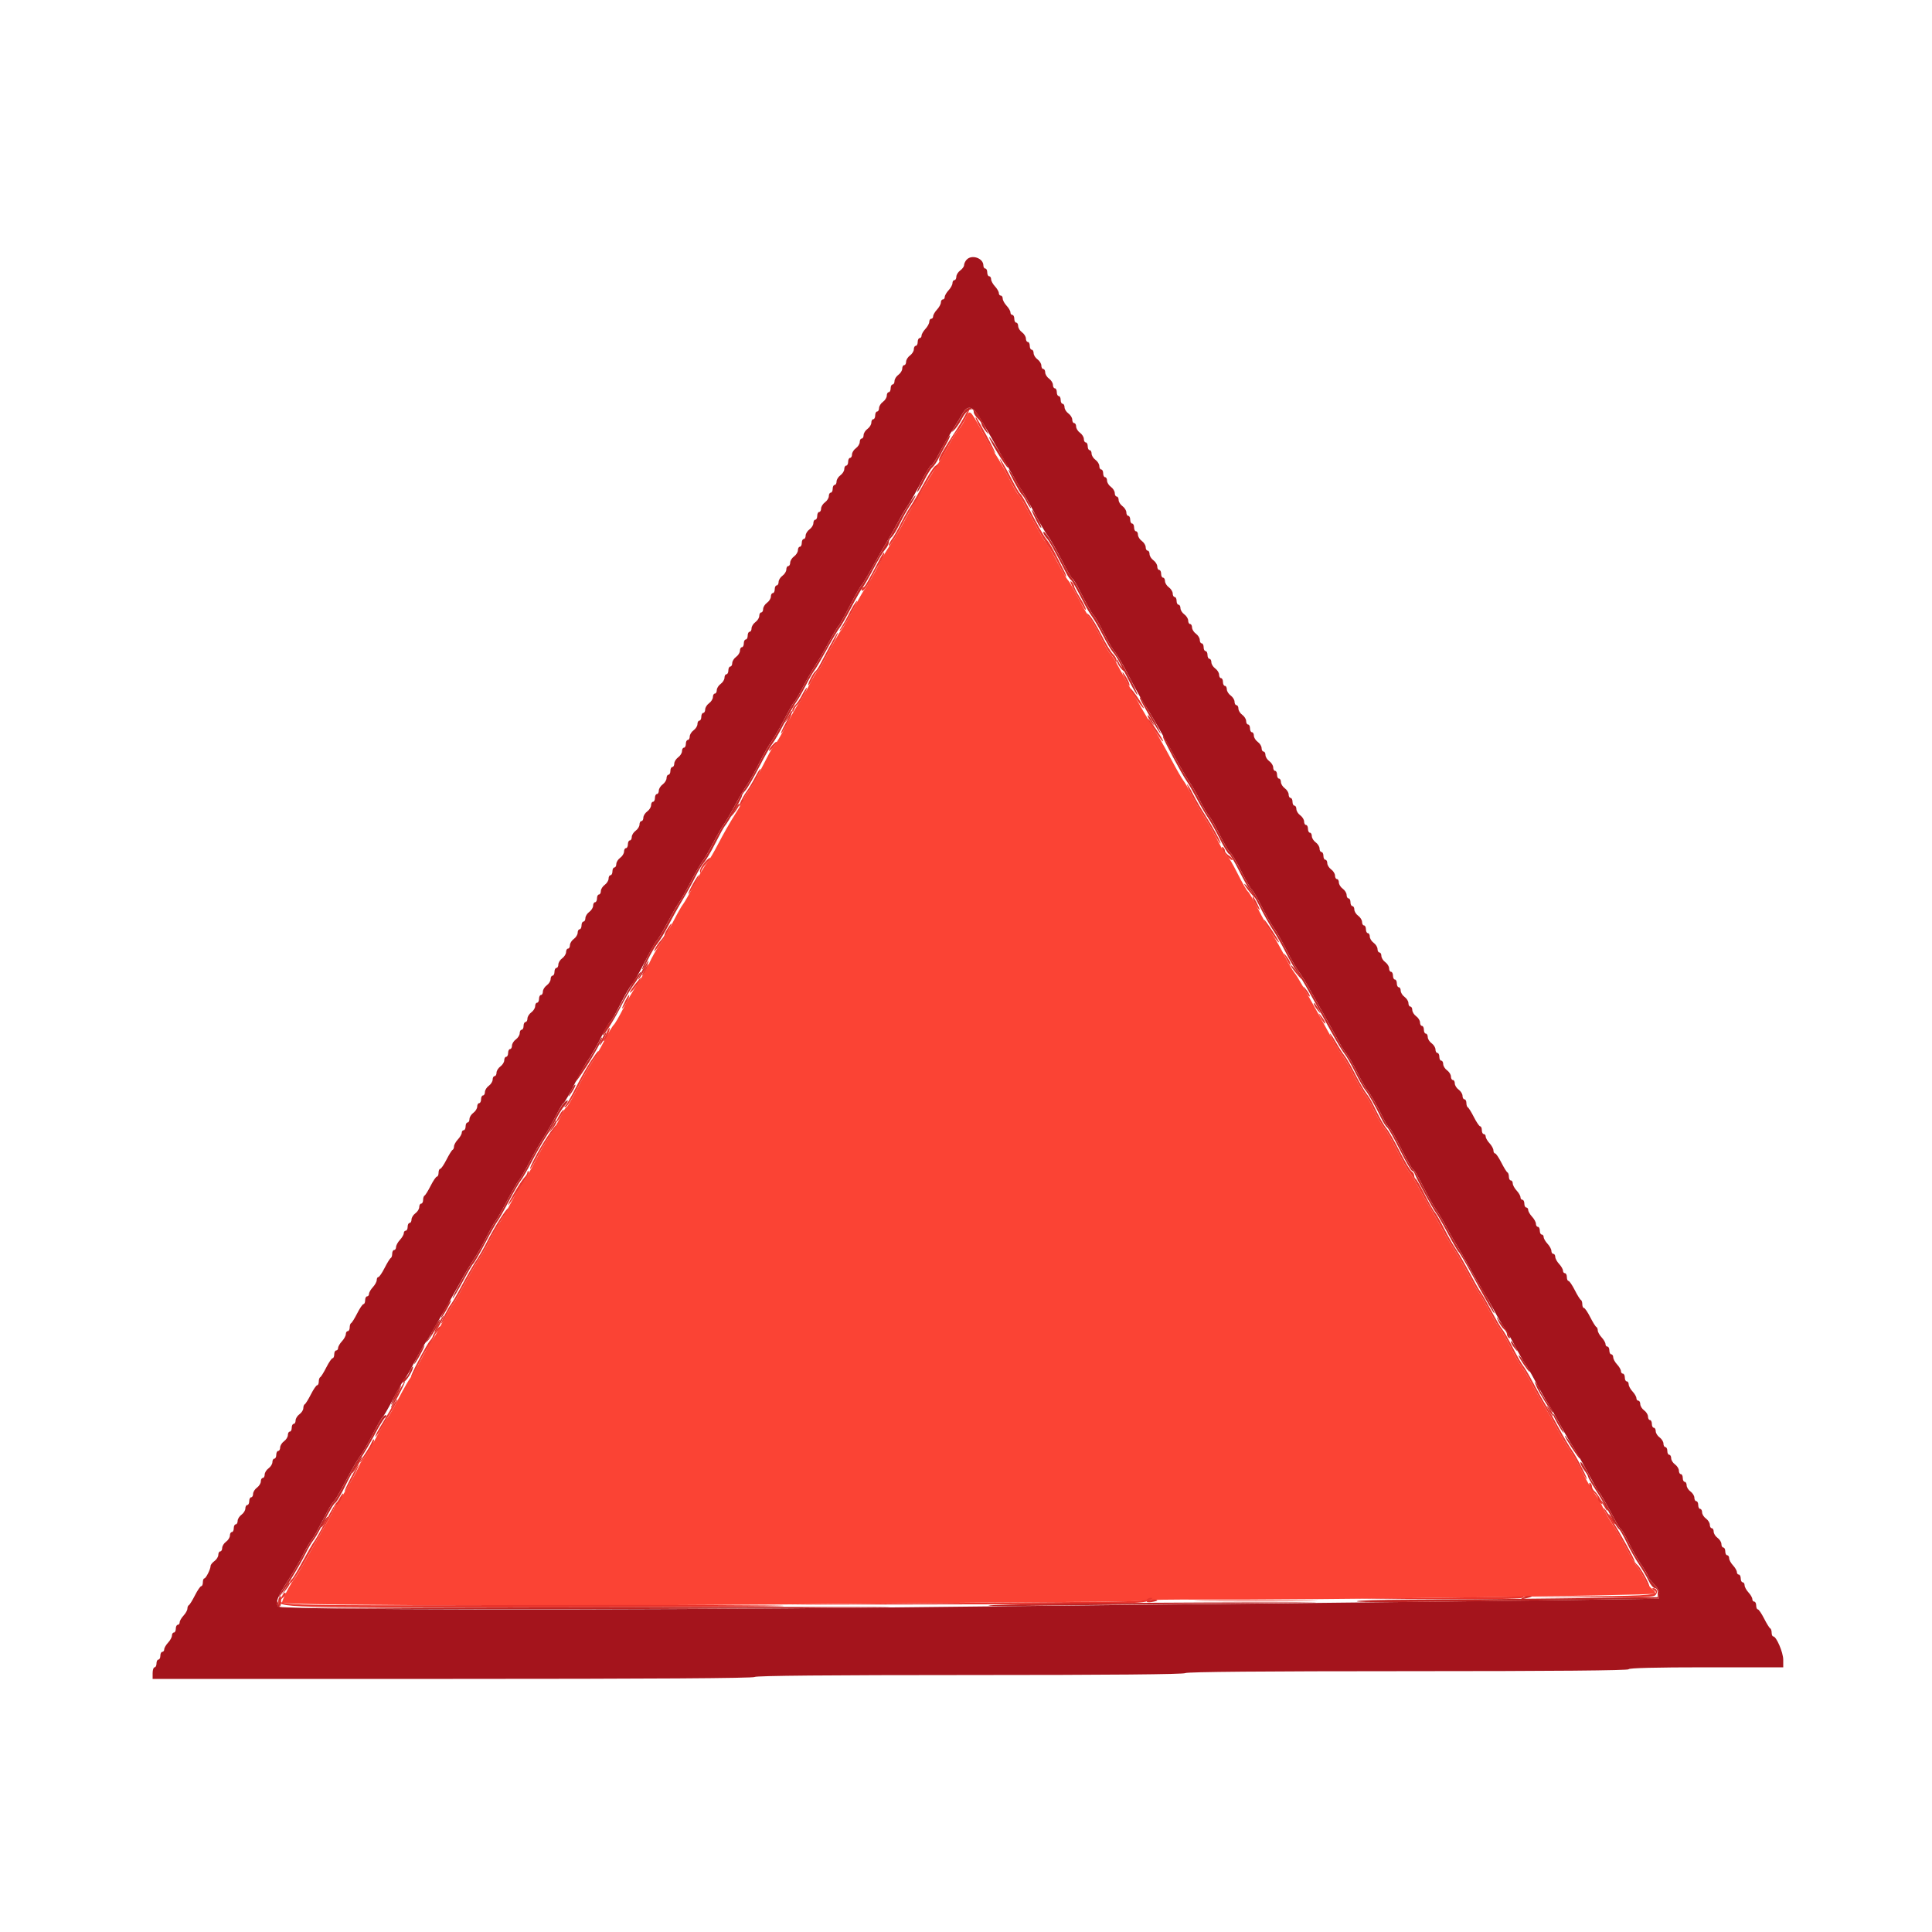 <svg id="svg" version="1.1" xmlns="http://www.w3.org/2000/svg" xmlns:xlink="http://www.w3.org/1999/xlink" width="400" height="400" viewBox="0, 0, 400,400"><g id="svgg"><path id="path0" d="M199.799 86.802 C 199.402 87.684,198.820 88.618,198.506 88.878 C 198.192 89.139,197.403 90.353,196.753 91.576 C 196.104 92.799,195.173 94.444,194.686 95.232 C 190.950 101.268,188.139 106.052,186.949 108.400 C 186.336 109.610,185.275 111.410,184.591 112.400 C 183.907 113.390,183.070 114.740,182.730 115.400 C 180.964 118.831,179.484 121.465,179.021 122.000 C 178.735 122.330,177.655 124.220,176.620 126.200 C 175.585 128.180,174.501 130.070,174.210 130.400 C 173.755 130.917,172.145 133.785,170.116 137.692 C 169.805 138.293,169.398 138.878,169.213 138.992 C 169.028 139.106,168.208 140.505,167.390 142.100 C 166.572 143.695,165.669 145.270,165.383 145.600 C 165.096 145.930,164.154 147.561,163.289 149.225 C 161.662 152.355,160.409 154.453,159.959 154.800 C 159.817 154.910,158.845 156.707,157.799 158.794 C 156.754 160.880,155.471 163.147,154.949 163.831 C 154.427 164.516,153.992 165.239,153.983 165.438 C 153.974 165.637,153.165 167.060,152.185 168.600 C 151.205 170.140,149.664 172.840,148.759 174.600 C 147.855 176.360,146.791 178.160,146.395 178.600 C 146.000 179.040,144.834 181.020,143.805 183.000 C 142.776 184.980,141.704 186.870,141.423 187.200 C 141.141 187.530,140.223 189.150,139.382 190.800 C 138.541 192.450,137.280 194.610,136.579 195.600 C 135.878 196.590,134.921 198.279,134.452 199.353 C 133.982 200.427,132.914 202.317,132.078 203.553 C 131.241 204.789,129.873 207.150,129.037 208.800 C 128.202 210.450,127.310 211.980,127.056 212.200 C 126.802 212.420,125.896 213.950,125.043 215.600 C 124.190 217.250,123.000 219.320,122.398 220.200 C 121.796 221.080,120.469 223.465,119.448 225.500 C 118.427 227.535,117.459 229.203,117.296 229.206 C 117.133 229.210,116.550 230.155,116.000 231.306 C 115.450 232.458,114.438 234.220,113.752 235.223 C 113.065 236.225,111.732 238.565,110.790 240.423 C 109.847 242.280,108.762 244.160,108.378 244.600 C 107.995 245.040,106.831 247.020,105.792 249.000 C 104.753 250.980,103.675 252.870,103.396 253.200 C 103.117 253.530,102.256 255.060,101.483 256.600 C 100.709 258.140,99.618 260.071,99.057 260.890 C 98.496 261.710,97.193 263.960,96.161 265.890 C 95.129 267.821,94.062 269.670,93.789 270.000 C 93.517 270.330,92.688 271.735,91.947 273.122 C 90.107 276.567,89.838 277.031,89.315 277.661 C 89.066 277.962,88.114 279.646,87.200 281.404 C 86.286 283.162,85.301 284.870,85.011 285.200 C 84.721 285.530,83.633 287.420,82.593 289.400 C 81.553 291.380,80.474 293.270,80.194 293.600 C 79.914 293.930,78.927 295.640,78.001 297.400 C 77.074 299.160,75.885 301.173,75.358 301.873 C 74.831 302.574,74.400 303.222,74.400 303.314 C 74.400 303.847,69.884 311.600,69.574 311.600 C 69.368 311.600,69.196 311.825,69.192 312.100 C 69.187 312.375,68.303 314.130,67.227 316.000 C 66.150 317.870,64.424 320.930,63.390 322.800 C 62.356 324.670,61.284 326.470,61.007 326.800 C 60.159 327.811,58.400 331.193,58.400 331.814 C 58.400 332.468,131.127 332.585,180.800 332.011 C 194.330 331.854,212.521 331.702,221.225 331.671 C 229.929 331.641,237.165 331.502,237.305 331.362 C 237.444 331.222,242.743 331.140,249.079 331.179 C 268.407 331.297,342.175 330.326,342.584 329.948 C 342.822 329.727,342.630 329.356,342.078 328.970 C 341.589 328.627,340.811 327.594,340.348 326.674 C 339.885 325.753,339.259 324.717,338.956 324.371 C 338.652 324.025,337.657 322.315,336.743 320.571 C 335.829 318.827,334.557 316.633,333.918 315.696 C 333.279 314.758,332.485 313.408,332.154 312.696 C 331.378 311.026,330.691 309.833,330.084 309.101 C 329.558 308.468,327.942 305.560,326.691 303.000 C 326.262 302.120,325.512 300.860,325.025 300.200 C 324.538 299.540,323.372 297.576,322.433 295.835 C 321.495 294.094,320.281 291.961,319.735 291.096 C 319.188 290.231,318.011 288.146,317.118 286.462 C 316.225 284.778,315.245 283.113,314.941 282.762 C 314.637 282.411,313.673 280.718,312.800 279.000 C 311.927 277.282,310.955 275.589,310.640 275.238 C 310.325 274.887,309.304 273.160,308.370 271.400 C 307.436 269.640,306.457 267.930,306.194 267.600 C 305.931 267.270,304.871 265.421,303.839 263.490 C 302.807 261.560,301.504 259.310,300.943 258.490 C 300.382 257.671,299.306 255.830,298.550 254.400 C 297.795 252.970,296.676 250.990,296.062 250.000 C 295.449 249.010,294.332 247.030,293.580 245.600 C 292.827 244.170,292.005 242.820,291.753 242.600 C 291.500 242.380,290.433 240.490,289.382 238.400 C 288.331 236.310,287.158 234.240,286.775 233.800 C 286.127 233.054,285.246 231.487,283.852 228.600 C 283.533 227.940,282.921 226.950,282.491 226.400 C 282.061 225.850,281.019 224.050,280.177 222.400 C 279.334 220.750,278.343 219.040,277.974 218.600 C 277.604 218.160,276.410 216.180,275.320 214.200 C 270.177 204.862,268.621 202.140,268.001 201.400 C 267.632 200.960,266.741 199.430,266.020 198.000 C 265.299 196.570,264.123 194.500,263.405 193.400 C 262.687 192.300,261.347 189.919,260.428 188.110 C 259.508 186.300,258.580 184.711,258.366 184.579 C 258.152 184.447,257.171 182.733,256.185 180.769 C 255.199 178.806,254.240 177.200,254.054 177.200 C 253.868 177.200,253.057 175.885,252.252 174.277 C 251.447 172.670,250.148 170.375,249.366 169.177 C 248.584 167.980,247.397 165.920,246.727 164.600 C 246.058 163.280,245.282 161.930,245.003 161.600 C 244.724 161.270,243.539 159.200,242.370 157.000 C 241.201 154.800,239.604 151.982,238.822 150.738 C 238.040 149.494,236.860 147.524,236.200 146.361 C 234.016 142.512,231.631 138.215,231.114 137.200 C 230.835 136.650,230.311 135.874,229.950 135.475 C 229.590 135.077,228.700 133.547,227.973 132.075 C 227.246 130.604,226.266 128.860,225.795 128.200 C 225.323 127.540,224.654 126.460,224.307 125.800 C 222.004 121.416,221.540 120.595,221.046 120.031 C 220.743 119.684,219.739 117.960,218.815 116.200 C 217.891 114.440,216.895 112.730,216.600 112.400 C 216.306 112.070,215.443 110.630,214.682 109.200 C 211.524 103.266,211.159 102.621,210.837 102.415 C 210.652 102.297,209.776 100.760,208.889 99.000 C 208.002 97.240,206.847 95.170,206.321 94.400 C 205.795 93.630,204.396 91.245,203.212 89.100 C 200.753 84.644,200.768 84.654,199.799 86.802 " stroke="none" fill="#fb4334" fill-rule="evenodd"></path><path id="path1" d="M200.100 53.798 C 199.825 54.111,199.600 54.604,199.600 54.895 C 199.600 55.186,199.240 55.683,198.800 56.000 C 198.360 56.317,198.000 56.897,198.000 57.288 C 198.000 57.680,197.820 58.000,197.600 58.000 C 197.380 58.000,197.200 58.278,197.200 58.617 C 197.200 58.956,196.840 59.620,196.400 60.092 C 195.960 60.564,195.600 61.187,195.600 61.475 C 195.600 61.764,195.420 62.000,195.200 62.000 C 194.980 62.000,194.800 62.278,194.800 62.617 C 194.800 62.956,194.440 63.620,194.000 64.092 C 193.560 64.564,193.200 65.187,193.200 65.475 C 193.200 65.764,193.020 66.000,192.800 66.000 C 192.580 66.000,192.400 66.278,192.400 66.617 C 192.400 66.956,192.040 67.620,191.600 68.092 C 191.160 68.564,190.800 69.187,190.800 69.475 C 190.800 69.764,190.620 70.000,190.400 70.000 C 190.180 70.000,190.000 70.360,190.000 70.800 C 190.000 71.240,189.820 71.600,189.600 71.600 C 189.380 71.600,189.200 71.920,189.200 72.312 C 189.200 72.703,188.840 73.283,188.400 73.600 C 187.960 73.917,187.600 74.497,187.600 74.888 C 187.600 75.280,187.420 75.600,187.200 75.600 C 186.980 75.600,186.800 75.920,186.800 76.312 C 186.800 76.703,186.440 77.283,186.000 77.600 C 185.560 77.917,185.200 78.497,185.200 78.888 C 185.200 79.280,185.020 79.600,184.800 79.600 C 184.580 79.600,184.400 79.960,184.400 80.400 C 184.400 80.840,184.220 81.200,184.000 81.200 C 183.780 81.200,183.600 81.520,183.600 81.912 C 183.600 82.303,183.240 82.883,182.800 83.200 C 182.360 83.517,182.000 84.097,182.000 84.488 C 182.000 84.880,181.820 85.200,181.600 85.200 C 181.380 85.200,181.200 85.560,181.200 86.000 C 181.200 86.440,181.020 86.800,180.800 86.800 C 180.580 86.800,180.400 87.120,180.400 87.512 C 180.400 87.903,180.040 88.483,179.600 88.800 C 179.160 89.117,178.800 89.697,178.800 90.088 C 178.800 90.480,178.620 90.800,178.400 90.800 C 178.180 90.800,178.000 91.120,178.000 91.512 C 178.000 91.903,177.640 92.483,177.200 92.800 C 176.760 93.117,176.400 93.697,176.400 94.088 C 176.400 94.480,176.220 94.800,176.000 94.800 C 175.780 94.800,175.600 95.160,175.600 95.600 C 175.600 96.040,175.420 96.400,175.200 96.400 C 174.980 96.400,174.800 96.720,174.800 97.112 C 174.800 97.503,174.440 98.083,174.000 98.400 C 173.560 98.717,173.200 99.297,173.200 99.688 C 173.200 100.080,173.020 100.400,172.800 100.400 C 172.580 100.400,172.400 100.760,172.400 101.200 C 172.400 101.640,172.220 102.000,172.000 102.000 C 171.780 102.000,171.600 102.320,171.600 102.712 C 171.600 103.103,171.240 103.683,170.800 104.000 C 170.360 104.317,170.000 104.897,170.000 105.288 C 170.000 105.680,169.820 106.000,169.600 106.000 C 169.380 106.000,169.200 106.360,169.200 106.800 C 169.200 107.240,169.020 107.600,168.800 107.600 C 168.580 107.600,168.400 107.920,168.400 108.312 C 168.400 108.703,168.040 109.283,167.600 109.600 C 167.160 109.917,166.800 110.497,166.800 110.888 C 166.800 111.280,166.620 111.600,166.400 111.600 C 166.180 111.600,166.000 111.960,166.000 112.400 C 166.000 112.840,165.820 113.200,165.600 113.200 C 165.380 113.200,165.200 113.520,165.200 113.912 C 165.200 114.303,164.840 114.883,164.400 115.200 C 163.960 115.517,163.600 116.097,163.600 116.488 C 163.600 116.880,163.420 117.200,163.200 117.200 C 162.980 117.200,162.800 117.520,162.800 117.912 C 162.800 118.303,162.440 118.883,162.000 119.200 C 161.560 119.517,161.200 120.097,161.200 120.488 C 161.200 120.880,161.020 121.200,160.800 121.200 C 160.580 121.200,160.400 121.560,160.400 122.000 C 160.400 122.440,160.220 122.800,160.000 122.800 C 159.780 122.800,159.600 123.120,159.600 123.512 C 159.600 123.903,159.240 124.483,158.800 124.800 C 158.360 125.117,158.000 125.697,158.000 126.088 C 158.000 126.480,157.820 126.800,157.600 126.800 C 157.380 126.800,157.200 127.120,157.200 127.512 C 157.200 127.903,156.840 128.483,156.400 128.800 C 155.960 129.117,155.600 129.697,155.600 130.088 C 155.600 130.480,155.420 130.800,155.200 130.800 C 154.980 130.800,154.800 131.160,154.800 131.600 C 154.800 132.040,154.620 132.400,154.400 132.400 C 154.180 132.400,154.000 132.760,154.000 133.200 C 154.000 133.640,153.820 134.000,153.600 134.000 C 153.380 134.000,153.200 134.320,153.200 134.712 C 153.200 135.103,152.840 135.683,152.400 136.000 C 151.960 136.317,151.600 136.897,151.600 137.288 C 151.600 137.680,151.420 138.000,151.200 138.000 C 150.980 138.000,150.800 138.360,150.800 138.800 C 150.800 139.240,150.620 139.600,150.400 139.600 C 150.180 139.600,150.000 139.920,150.000 140.312 C 150.000 140.703,149.640 141.283,149.200 141.600 C 148.760 141.917,148.400 142.497,148.400 142.888 C 148.400 143.280,148.220 143.600,148.000 143.600 C 147.780 143.600,147.600 143.920,147.600 144.312 C 147.600 144.703,147.240 145.283,146.800 145.600 C 146.360 145.917,146.000 146.497,146.000 146.888 C 146.000 147.280,145.820 147.600,145.600 147.600 C 145.380 147.600,145.200 147.960,145.200 148.400 C 145.200 148.840,145.020 149.200,144.800 149.200 C 144.580 149.200,144.400 149.520,144.400 149.912 C 144.400 150.303,144.040 150.883,143.600 151.200 C 143.160 151.517,142.800 152.097,142.800 152.488 C 142.800 152.880,142.620 153.200,142.400 153.200 C 142.180 153.200,142.000 153.560,142.000 154.000 C 142.000 154.440,141.820 154.800,141.600 154.800 C 141.380 154.800,141.200 155.120,141.200 155.512 C 141.200 155.903,140.840 156.483,140.400 156.800 C 139.960 157.117,139.600 157.697,139.600 158.088 C 139.600 158.480,139.420 158.800,139.200 158.800 C 138.980 158.800,138.800 159.160,138.800 159.600 C 138.800 160.040,138.620 160.400,138.400 160.400 C 138.180 160.400,138.000 160.720,138.000 161.112 C 138.000 161.503,137.640 162.083,137.200 162.400 C 136.760 162.717,136.400 163.297,136.400 163.688 C 136.400 164.080,136.220 164.400,136.000 164.400 C 135.780 164.400,135.600 164.760,135.600 165.200 C 135.600 165.640,135.420 166.000,135.200 166.000 C 134.980 166.000,134.800 166.320,134.800 166.712 C 134.800 167.103,134.440 167.683,134.000 168.000 C 133.560 168.317,133.200 168.897,133.200 169.288 C 133.200 169.680,133.020 170.000,132.800 170.000 C 132.580 170.000,132.400 170.320,132.400 170.712 C 132.400 171.103,132.040 171.683,131.600 172.000 C 131.160 172.317,130.800 172.897,130.800 173.288 C 130.800 173.680,130.620 174.000,130.400 174.000 C 130.180 174.000,130.000 174.360,130.000 174.800 C 130.000 175.240,129.820 175.600,129.600 175.600 C 129.380 175.600,129.200 175.920,129.200 176.312 C 129.200 176.703,128.840 177.283,128.400 177.600 C 127.960 177.917,127.600 178.497,127.600 178.888 C 127.600 179.280,127.420 179.600,127.200 179.600 C 126.980 179.600,126.800 179.960,126.800 180.400 C 126.800 180.840,126.620 181.200,126.400 181.200 C 126.180 181.200,126.000 181.520,126.000 181.912 C 126.000 182.303,125.640 182.883,125.200 183.200 C 124.760 183.517,124.400 184.097,124.400 184.488 C 124.400 184.880,124.220 185.200,124.000 185.200 C 123.780 185.200,123.600 185.560,123.600 186.000 C 123.600 186.440,123.420 186.800,123.200 186.800 C 122.980 186.800,122.800 187.120,122.800 187.512 C 122.800 187.903,122.440 188.483,122.000 188.800 C 121.560 189.117,121.200 189.697,121.200 190.088 C 121.200 190.480,121.020 190.800,120.800 190.800 C 120.580 190.800,120.400 191.160,120.400 191.600 C 120.400 192.040,120.220 192.400,120.000 192.400 C 119.780 192.400,119.600 192.720,119.600 193.112 C 119.600 193.503,119.240 194.083,118.800 194.400 C 118.360 194.717,118.000 195.297,118.000 195.688 C 118.000 196.080,117.820 196.400,117.600 196.400 C 117.380 196.400,117.200 196.720,117.200 197.112 C 117.200 197.503,116.840 198.083,116.400 198.400 C 115.960 198.717,115.600 199.297,115.600 199.688 C 115.600 200.080,115.420 200.400,115.200 200.400 C 114.980 200.400,114.800 200.760,114.800 201.200 C 114.800 201.640,114.620 202.000,114.400 202.000 C 114.180 202.000,114.000 202.320,114.000 202.712 C 114.000 203.103,113.640 203.683,113.200 204.000 C 112.760 204.317,112.400 204.897,112.400 205.288 C 112.400 205.680,112.220 206.000,112.000 206.000 C 111.780 206.000,111.600 206.360,111.600 206.800 C 111.600 207.240,111.420 207.600,111.200 207.600 C 110.980 207.600,110.800 207.920,110.800 208.312 C 110.800 208.703,110.440 209.283,110.000 209.600 C 109.560 209.917,109.200 210.497,109.200 210.888 C 109.200 211.280,109.020 211.600,108.800 211.600 C 108.580 211.600,108.400 211.960,108.400 212.400 C 108.400 212.840,108.220 213.200,108.000 213.200 C 107.780 213.200,107.600 213.520,107.600 213.912 C 107.600 214.303,107.240 214.883,106.800 215.200 C 106.360 215.517,106.000 216.097,106.000 216.488 C 106.000 216.880,105.820 217.200,105.600 217.200 C 105.380 217.200,105.200 217.560,105.200 218.000 C 105.200 218.440,105.020 218.800,104.800 218.800 C 104.580 218.800,104.400 219.120,104.400 219.512 C 104.400 219.903,104.040 220.483,103.600 220.800 C 103.160 221.117,102.800 221.697,102.800 222.088 C 102.800 222.480,102.620 222.800,102.400 222.800 C 102.180 222.800,102.000 223.120,102.000 223.512 C 102.000 223.903,101.640 224.483,101.200 224.800 C 100.760 225.117,100.400 225.697,100.400 226.088 C 100.400 226.480,100.220 226.800,100.000 226.800 C 99.780 226.800,99.600 227.160,99.600 227.600 C 99.600 228.040,99.420 228.400,99.200 228.400 C 98.980 228.400,98.800 228.720,98.800 229.112 C 98.800 229.503,98.440 230.083,98.000 230.400 C 97.560 230.717,97.200 231.297,97.200 231.688 C 97.200 232.080,97.020 232.400,96.800 232.400 C 96.580 232.400,96.400 232.760,96.400 233.200 C 96.400 233.640,96.220 234.000,96.000 234.000 C 95.780 234.000,95.600 234.236,95.600 234.525 C 95.600 234.813,95.240 235.436,94.800 235.908 C 94.360 236.380,94.000 237.029,94.000 237.350 C 94.000 237.671,93.865 237.993,93.700 238.067 C 93.535 238.140,92.967 239.055,92.437 240.100 C 91.908 241.145,91.323 242.000,91.137 242.000 C 90.952 242.000,90.800 242.360,90.800 242.800 C 90.800 243.240,90.648 243.600,90.463 243.600 C 90.277 243.600,89.692 244.455,89.163 245.500 C 88.633 246.545,88.065 247.460,87.900 247.533 C 87.735 247.607,87.600 248.012,87.600 248.433 C 87.600 248.855,87.420 249.200,87.200 249.200 C 86.980 249.200,86.800 249.520,86.800 249.912 C 86.800 250.303,86.440 250.883,86.000 251.200 C 85.560 251.517,85.200 252.097,85.200 252.488 C 85.200 252.880,85.020 253.200,84.800 253.200 C 84.580 253.200,84.400 253.560,84.400 254.000 C 84.400 254.440,84.220 254.800,84.000 254.800 C 83.780 254.800,83.600 255.036,83.600 255.325 C 83.600 255.613,83.240 256.236,82.800 256.708 C 82.360 257.180,82.000 257.844,82.000 258.183 C 82.000 258.522,81.820 258.800,81.600 258.800 C 81.380 258.800,81.200 259.145,81.200 259.567 C 81.200 259.988,81.065 260.393,80.900 260.467 C 80.735 260.540,80.167 261.455,79.637 262.500 C 79.108 263.545,78.523 264.400,78.337 264.400 C 78.152 264.400,78.000 264.678,78.000 265.017 C 78.000 265.356,77.640 266.020,77.200 266.492 C 76.760 266.964,76.400 267.587,76.400 267.875 C 76.400 268.164,76.220 268.400,76.000 268.400 C 75.780 268.400,75.600 268.760,75.600 269.200 C 75.600 269.640,75.448 270.000,75.263 270.000 C 75.077 270.000,74.492 270.855,73.963 271.900 C 73.433 272.945,72.865 273.860,72.700 273.933 C 72.535 274.007,72.400 274.412,72.400 274.833 C 72.400 275.255,72.220 275.600,72.000 275.600 C 71.780 275.600,71.600 275.878,71.600 276.217 C 71.600 276.556,71.240 277.220,70.800 277.692 C 70.360 278.164,70.000 278.787,70.000 279.075 C 70.000 279.364,69.820 279.600,69.600 279.600 C 69.380 279.600,69.200 279.960,69.200 280.400 C 69.200 280.840,69.048 281.200,68.863 281.200 C 68.677 281.200,68.092 282.055,67.563 283.100 C 67.033 284.145,66.465 285.060,66.300 285.133 C 66.135 285.207,66.000 285.612,66.000 286.033 C 66.000 286.455,65.848 286.800,65.663 286.800 C 65.477 286.800,64.892 287.655,64.363 288.700 C 63.833 289.745,63.265 290.660,63.100 290.733 C 62.935 290.807,62.800 291.172,62.800 291.545 C 62.800 291.918,62.440 292.483,62.000 292.800 C 61.560 293.117,61.200 293.697,61.200 294.088 C 61.200 294.480,61.020 294.800,60.800 294.800 C 60.580 294.800,60.400 295.160,60.400 295.600 C 60.400 296.040,60.220 296.400,60.000 296.400 C 59.780 296.400,59.600 296.720,59.600 297.112 C 59.600 297.503,59.240 298.083,58.800 298.400 C 58.360 298.717,58.000 299.297,58.000 299.688 C 58.000 300.080,57.820 300.400,57.600 300.400 C 57.380 300.400,57.200 300.760,57.200 301.200 C 57.200 301.640,57.020 302.000,56.800 302.000 C 56.580 302.000,56.400 302.320,56.400 302.712 C 56.400 303.103,56.040 303.683,55.600 304.000 C 55.160 304.317,54.800 304.897,54.800 305.288 C 54.800 305.680,54.620 306.000,54.400 306.000 C 54.180 306.000,54.000 306.320,54.000 306.712 C 54.000 307.103,53.640 307.683,53.200 308.000 C 52.760 308.317,52.400 308.897,52.400 309.288 C 52.400 309.680,52.220 310.000,52.000 310.000 C 51.780 310.000,51.600 310.360,51.600 310.800 C 51.600 311.240,51.420 311.600,51.200 311.600 C 50.980 311.600,50.800 311.920,50.800 312.312 C 50.800 312.703,50.440 313.283,50.000 313.600 C 49.560 313.917,49.200 314.497,49.200 314.888 C 49.200 315.280,49.020 315.600,48.800 315.600 C 48.580 315.600,48.400 315.960,48.400 316.400 C 48.400 316.840,48.220 317.200,48.000 317.200 C 47.780 317.200,47.600 317.520,47.600 317.912 C 47.600 318.303,47.240 318.883,46.800 319.200 C 46.360 319.517,46.000 320.097,46.000 320.488 C 46.000 320.880,45.820 321.200,45.600 321.200 C 45.380 321.200,45.200 321.520,45.200 321.912 C 45.200 322.303,44.840 322.883,44.400 323.200 C 43.960 323.517,43.600 323.971,43.600 324.209 C 43.600 324.875,42.637 326.793,42.300 326.797 C 42.135 326.799,42.000 327.160,42.000 327.600 C 42.000 328.040,41.848 328.400,41.663 328.400 C 41.477 328.400,40.892 329.255,40.363 330.300 C 39.833 331.345,39.265 332.260,39.100 332.333 C 38.935 332.407,38.800 332.729,38.800 333.050 C 38.800 333.371,38.440 334.020,38.000 334.492 C 37.560 334.964,37.200 335.587,37.200 335.875 C 37.200 336.164,37.020 336.400,36.800 336.400 C 36.580 336.400,36.400 336.760,36.400 337.200 C 36.400 337.640,36.220 338.000,36.000 338.000 C 35.780 338.000,35.600 338.278,35.600 338.617 C 35.600 338.956,35.240 339.620,34.800 340.092 C 34.360 340.564,34.000 341.187,34.000 341.475 C 34.000 341.764,33.820 342.000,33.600 342.000 C 33.380 342.000,33.200 342.360,33.200 342.800 C 33.200 343.240,33.020 343.600,32.800 343.600 C 32.580 343.600,32.400 343.960,32.400 344.400 C 32.400 344.840,32.220 345.200,32.000 345.200 C 31.780 345.200,31.600 345.740,31.600 346.400 L 31.600 347.600 93.720 347.600 C 134.697 347.600,155.976 347.464,156.241 347.199 C 156.504 346.936,171.822 346.798,200.783 346.796 C 229.504 346.795,245.092 346.656,245.404 346.396 C 245.717 346.137,261.814 345.997,291.542 345.997 C 321.531 345.996,337.200 345.859,337.200 345.598 C 337.200 345.341,342.864 345.200,353.200 345.200 L 369.200 345.200 369.200 343.638 C 369.200 342.116,367.778 338.800,367.126 338.800 C 366.947 338.800,366.800 338.455,366.800 338.033 C 366.800 337.612,366.665 337.207,366.500 337.133 C 366.335 337.060,365.767 336.145,365.237 335.100 C 364.708 334.055,364.123 333.200,363.937 333.200 C 363.752 333.200,363.600 332.840,363.600 332.400 C 363.600 331.960,363.420 331.600,363.200 331.600 C 362.980 331.600,362.800 331.364,362.800 331.075 C 362.800 330.787,362.440 330.164,362.000 329.692 C 361.560 329.220,361.200 328.556,361.200 328.217 C 361.200 327.878,361.020 327.600,360.800 327.600 C 360.580 327.600,360.400 327.240,360.400 326.800 C 360.400 326.360,360.220 326.000,360.000 326.000 C 359.780 326.000,359.600 325.764,359.600 325.475 C 359.600 325.187,359.240 324.564,358.800 324.092 C 358.360 323.620,358.000 322.956,358.000 322.617 C 358.000 322.278,357.820 322.000,357.600 322.000 C 357.380 322.000,357.200 321.640,357.200 321.200 C 357.200 320.760,357.020 320.400,356.800 320.400 C 356.580 320.400,356.400 320.080,356.400 319.688 C 356.400 319.297,356.040 318.717,355.600 318.400 C 355.160 318.083,354.800 317.503,354.800 317.112 C 354.800 316.720,354.620 316.400,354.400 316.400 C 354.180 316.400,354.000 316.080,354.000 315.688 C 354.000 315.297,353.640 314.717,353.200 314.400 C 352.760 314.083,352.400 313.503,352.400 313.112 C 352.400 312.720,352.220 312.400,352.000 312.400 C 351.780 312.400,351.600 312.040,351.600 311.600 C 351.600 311.160,351.420 310.800,351.200 310.800 C 350.980 310.800,350.800 310.480,350.800 310.088 C 350.800 309.697,350.440 309.117,350.000 308.800 C 349.560 308.483,349.200 307.903,349.200 307.512 C 349.200 307.120,349.020 306.800,348.800 306.800 C 348.580 306.800,348.400 306.440,348.400 306.000 C 348.400 305.560,348.220 305.200,348.000 305.200 C 347.780 305.200,347.600 304.880,347.600 304.488 C 347.600 304.097,347.240 303.517,346.800 303.200 C 346.360 302.883,346.000 302.303,346.000 301.912 C 346.000 301.520,345.820 301.200,345.600 301.200 C 345.380 301.200,345.200 300.840,345.200 300.400 C 345.200 299.960,345.020 299.600,344.800 299.600 C 344.580 299.600,344.400 299.280,344.400 298.888 C 344.400 298.497,344.040 297.917,343.600 297.600 C 343.160 297.283,342.800 296.703,342.800 296.312 C 342.800 295.920,342.620 295.600,342.400 295.600 C 342.180 295.600,342.000 295.240,342.000 294.800 C 342.000 294.360,341.820 294.000,341.600 294.000 C 341.380 294.000,341.200 293.680,341.200 293.288 C 341.200 292.897,340.840 292.317,340.400 292.000 C 339.960 291.683,339.600 291.103,339.600 290.712 C 339.600 290.320,339.420 290.000,339.200 290.000 C 338.980 290.000,338.800 289.764,338.800 289.475 C 338.800 289.187,338.440 288.564,338.000 288.092 C 337.560 287.620,337.200 286.956,337.200 286.617 C 337.200 286.278,337.020 286.000,336.800 286.000 C 336.580 286.000,336.400 285.640,336.400 285.200 C 336.400 284.760,336.220 284.400,336.000 284.400 C 335.780 284.400,335.600 284.164,335.600 283.875 C 335.600 283.587,335.240 282.964,334.800 282.492 C 334.360 282.020,334.000 281.356,334.000 281.017 C 334.000 280.678,333.820 280.400,333.600 280.400 C 333.380 280.400,333.200 280.040,333.200 279.600 C 333.200 279.160,333.020 278.800,332.800 278.800 C 332.580 278.800,332.400 278.564,332.400 278.275 C 332.400 277.987,332.040 277.364,331.600 276.892 C 331.160 276.420,330.800 275.771,330.800 275.450 C 330.800 275.129,330.665 274.807,330.500 274.733 C 330.335 274.660,329.767 273.745,329.237 272.700 C 328.708 271.655,328.123 270.800,327.937 270.800 C 327.752 270.800,327.600 270.455,327.600 270.033 C 327.600 269.612,327.465 269.207,327.300 269.133 C 327.135 269.060,326.567 268.145,326.037 267.100 C 325.508 266.055,324.923 265.200,324.737 265.200 C 324.552 265.200,324.400 264.840,324.400 264.400 C 324.400 263.960,324.220 263.600,324.000 263.600 C 323.780 263.600,323.600 263.364,323.600 263.075 C 323.600 262.787,323.240 262.164,322.800 261.692 C 322.360 261.220,322.000 260.556,322.000 260.217 C 322.000 259.878,321.820 259.600,321.600 259.600 C 321.380 259.600,321.200 259.322,321.200 258.983 C 321.200 258.644,320.840 257.980,320.400 257.508 C 319.960 257.036,319.600 256.413,319.600 256.125 C 319.600 255.836,319.420 255.600,319.200 255.600 C 318.980 255.600,318.800 255.240,318.800 254.800 C 318.800 254.360,318.620 254.000,318.400 254.000 C 318.180 254.000,318.000 253.722,318.000 253.383 C 318.000 253.044,317.640 252.380,317.200 251.908 C 316.760 251.436,316.400 250.813,316.400 250.525 C 316.400 250.236,316.220 250.000,316.000 250.000 C 315.780 250.000,315.600 249.640,315.600 249.200 C 315.600 248.760,315.420 248.400,315.200 248.400 C 314.980 248.400,314.800 248.164,314.800 247.875 C 314.800 247.587,314.440 246.964,314.000 246.492 C 313.560 246.020,313.200 245.356,313.200 245.017 C 313.200 244.678,313.020 244.400,312.800 244.400 C 312.580 244.400,312.400 244.055,312.400 243.633 C 312.400 243.212,312.265 242.807,312.100 242.733 C 311.935 242.660,311.367 241.745,310.837 240.700 C 310.308 239.655,309.723 238.800,309.537 238.800 C 309.352 238.800,309.200 238.522,309.200 238.183 C 309.200 237.844,308.840 237.180,308.400 236.708 C 307.960 236.236,307.600 235.613,307.600 235.325 C 307.600 235.036,307.420 234.800,307.200 234.800 C 306.980 234.800,306.800 234.440,306.800 234.000 C 306.800 233.560,306.648 233.200,306.463 233.200 C 306.277 233.200,305.692 232.345,305.163 231.300 C 304.633 230.255,304.065 229.340,303.900 229.267 C 303.735 229.193,303.600 228.788,303.600 228.367 C 303.600 227.945,303.420 227.600,303.200 227.600 C 302.980 227.600,302.800 227.280,302.800 226.888 C 302.800 226.497,302.440 225.917,302.000 225.600 C 301.560 225.283,301.200 224.703,301.200 224.312 C 301.200 223.920,301.020 223.600,300.800 223.600 C 300.580 223.600,300.400 223.280,300.400 222.888 C 300.400 222.497,300.040 221.917,299.600 221.600 C 299.160 221.283,298.800 220.703,298.800 220.312 C 298.800 219.920,298.620 219.600,298.400 219.600 C 298.180 219.600,298.000 219.240,298.000 218.800 C 298.000 218.360,297.820 218.000,297.600 218.000 C 297.380 218.000,297.200 217.680,297.200 217.288 C 297.200 216.897,296.840 216.317,296.400 216.000 C 295.960 215.683,295.600 215.103,295.600 214.712 C 295.600 214.320,295.420 214.000,295.200 214.000 C 294.980 214.000,294.800 213.640,294.800 213.200 C 294.800 212.760,294.620 212.400,294.400 212.400 C 294.180 212.400,294.000 212.080,294.000 211.688 C 294.000 211.297,293.640 210.717,293.200 210.400 C 292.760 210.083,292.400 209.503,292.400 209.112 C 292.400 208.720,292.220 208.400,292.000 208.400 C 291.780 208.400,291.600 208.080,291.600 207.688 C 291.600 207.297,291.240 206.717,290.800 206.400 C 290.360 206.083,290.000 205.503,290.000 205.112 C 290.000 204.720,289.820 204.400,289.600 204.400 C 289.380 204.400,289.200 204.040,289.200 203.600 C 289.200 203.160,289.020 202.800,288.800 202.800 C 288.580 202.800,288.400 202.440,288.400 202.000 C 288.400 201.560,288.220 201.200,288.000 201.200 C 287.780 201.200,287.600 200.880,287.600 200.488 C 287.600 200.097,287.240 199.517,286.800 199.200 C 286.360 198.883,286.000 198.303,286.000 197.912 C 286.000 197.520,285.820 197.200,285.600 197.200 C 285.380 197.200,285.200 196.880,285.200 196.488 C 285.200 196.097,284.840 195.517,284.400 195.200 C 283.960 194.883,283.600 194.303,283.600 193.912 C 283.600 193.520,283.420 193.200,283.200 193.200 C 282.980 193.200,282.800 192.840,282.800 192.400 C 282.800 191.960,282.620 191.600,282.400 191.600 C 282.180 191.600,282.000 191.280,282.000 190.888 C 282.000 190.497,281.640 189.917,281.200 189.600 C 280.760 189.283,280.400 188.703,280.400 188.312 C 280.400 187.920,280.220 187.600,280.000 187.600 C 279.780 187.600,279.600 187.240,279.600 186.800 C 279.600 186.360,279.420 186.000,279.200 186.000 C 278.980 186.000,278.800 185.680,278.800 185.288 C 278.800 184.897,278.440 184.317,278.000 184.000 C 277.560 183.683,277.200 183.103,277.200 182.712 C 277.200 182.320,277.020 182.000,276.800 182.000 C 276.580 182.000,276.400 181.680,276.400 181.288 C 276.400 180.897,276.040 180.317,275.600 180.000 C 275.160 179.683,274.800 179.103,274.800 178.712 C 274.800 178.320,274.620 178.000,274.400 178.000 C 274.180 178.000,274.000 177.640,274.000 177.200 C 274.000 176.760,273.820 176.400,273.600 176.400 C 273.380 176.400,273.200 176.080,273.200 175.688 C 273.200 175.297,272.840 174.717,272.400 174.400 C 271.960 174.083,271.600 173.503,271.600 173.112 C 271.600 172.720,271.420 172.400,271.200 172.400 C 270.980 172.400,270.800 172.040,270.800 171.600 C 270.800 171.160,270.620 170.800,270.400 170.800 C 270.180 170.800,270.000 170.480,270.000 170.088 C 270.000 169.697,269.640 169.117,269.200 168.800 C 268.760 168.483,268.400 167.903,268.400 167.512 C 268.400 167.120,268.220 166.800,268.000 166.800 C 267.780 166.800,267.600 166.440,267.600 166.000 C 267.600 165.560,267.420 165.200,267.200 165.200 C 266.980 165.200,266.800 164.880,266.800 164.488 C 266.800 164.097,266.440 163.517,266.000 163.200 C 265.560 162.883,265.200 162.303,265.200 161.912 C 265.200 161.520,265.020 161.200,264.800 161.200 C 264.580 161.200,264.400 160.840,264.400 160.400 C 264.400 159.960,264.220 159.600,264.000 159.600 C 263.780 159.600,263.600 159.280,263.600 158.888 C 263.600 158.497,263.240 157.917,262.800 157.600 C 262.360 157.283,262.000 156.703,262.000 156.312 C 262.000 155.920,261.820 155.600,261.600 155.600 C 261.380 155.600,261.200 155.280,261.200 154.888 C 261.200 154.497,260.840 153.917,260.400 153.600 C 259.960 153.283,259.600 152.703,259.600 152.312 C 259.600 151.920,259.420 151.600,259.200 151.600 C 258.980 151.600,258.800 151.240,258.800 150.800 C 258.800 150.360,258.620 150.000,258.400 150.000 C 258.180 150.000,258.000 149.680,258.000 149.288 C 258.000 148.897,257.640 148.317,257.200 148.000 C 256.760 147.683,256.400 147.103,256.400 146.712 C 256.400 146.320,256.220 146.000,256.000 146.000 C 255.780 146.000,255.600 145.680,255.600 145.288 C 255.600 144.897,255.240 144.317,254.800 144.000 C 254.360 143.683,254.000 143.103,254.000 142.712 C 254.000 142.320,253.820 142.000,253.600 142.000 C 253.380 142.000,253.200 141.640,253.200 141.200 C 253.200 140.760,253.020 140.400,252.800 140.400 C 252.580 140.400,252.400 140.080,252.400 139.688 C 252.400 139.297,252.040 138.717,251.600 138.400 C 251.160 138.083,250.800 137.503,250.800 137.112 C 250.800 136.720,250.620 136.400,250.400 136.400 C 250.180 136.400,250.000 136.040,250.000 135.600 C 250.000 135.160,249.820 134.800,249.600 134.800 C 249.380 134.800,249.200 134.440,249.200 134.000 C 249.200 133.560,249.020 133.200,248.800 133.200 C 248.580 133.200,248.400 132.880,248.400 132.488 C 248.400 132.097,248.040 131.517,247.600 131.200 C 247.160 130.883,246.800 130.303,246.800 129.912 C 246.800 129.520,246.620 129.200,246.400 129.200 C 246.180 129.200,246.000 128.880,246.000 128.488 C 246.000 128.097,245.640 127.517,245.200 127.200 C 244.760 126.883,244.400 126.303,244.400 125.912 C 244.400 125.520,244.220 125.200,244.000 125.200 C 243.780 125.200,243.600 124.840,243.600 124.400 C 243.600 123.960,243.420 123.600,243.200 123.600 C 242.980 123.600,242.800 123.280,242.800 122.888 C 242.800 122.497,242.440 121.917,242.000 121.600 C 241.560 121.283,241.200 120.703,241.200 120.312 C 241.200 119.920,241.020 119.600,240.800 119.600 C 240.580 119.600,240.400 119.240,240.400 118.800 C 240.400 118.360,240.220 118.000,240.000 118.000 C 239.780 118.000,239.600 117.680,239.600 117.288 C 239.600 116.897,239.240 116.317,238.800 116.000 C 238.360 115.683,238.000 115.103,238.000 114.712 C 238.000 114.320,237.820 114.000,237.600 114.000 C 237.380 114.000,237.200 113.680,237.200 113.288 C 237.200 112.897,236.840 112.317,236.400 112.000 C 235.960 111.683,235.600 111.103,235.600 110.712 C 235.600 110.320,235.420 110.000,235.200 110.000 C 234.980 110.000,234.800 109.640,234.800 109.200 C 234.800 108.760,234.620 108.400,234.400 108.400 C 234.180 108.400,234.000 108.040,234.000 107.600 C 234.000 107.160,233.820 106.800,233.600 106.800 C 233.380 106.800,233.200 106.480,233.200 106.088 C 233.200 105.697,232.840 105.117,232.400 104.800 C 231.960 104.483,231.600 103.903,231.600 103.512 C 231.600 103.120,231.420 102.800,231.200 102.800 C 230.980 102.800,230.800 102.480,230.800 102.088 C 230.800 101.697,230.440 101.117,230.000 100.800 C 229.560 100.483,229.200 99.903,229.200 99.512 C 229.200 99.120,229.020 98.800,228.800 98.800 C 228.580 98.800,228.400 98.440,228.400 98.000 C 228.400 97.560,228.220 97.200,228.000 97.200 C 227.780 97.200,227.600 96.880,227.600 96.488 C 227.600 96.097,227.240 95.517,226.800 95.200 C 226.360 94.883,226.000 94.303,226.000 93.912 C 226.000 93.520,225.820 93.200,225.600 93.200 C 225.380 93.200,225.200 92.840,225.200 92.400 C 225.200 91.960,225.020 91.600,224.800 91.600 C 224.580 91.600,224.400 91.280,224.400 90.888 C 224.400 90.497,224.040 89.917,223.600 89.600 C 223.160 89.283,222.800 88.703,222.800 88.312 C 222.800 87.920,222.620 87.600,222.400 87.600 C 222.180 87.600,222.000 87.280,222.000 86.888 C 222.000 86.497,221.640 85.917,221.200 85.600 C 220.760 85.283,220.400 84.703,220.400 84.312 C 220.400 83.920,220.220 83.600,220.000 83.600 C 219.780 83.600,219.600 83.240,219.600 82.800 C 219.600 82.360,219.420 82.000,219.200 82.000 C 218.980 82.000,218.800 81.640,218.800 81.200 C 218.800 80.760,218.620 80.400,218.400 80.400 C 218.180 80.400,218.000 80.080,218.000 79.688 C 218.000 79.297,217.640 78.717,217.200 78.400 C 216.760 78.083,216.400 77.503,216.400 77.112 C 216.400 76.720,216.220 76.400,216.000 76.400 C 215.780 76.400,215.600 76.080,215.600 75.688 C 215.600 75.297,215.240 74.717,214.800 74.400 C 214.360 74.083,214.000 73.503,214.000 73.112 C 214.000 72.720,213.820 72.400,213.600 72.400 C 213.380 72.400,213.200 72.040,213.200 71.600 C 213.200 71.160,213.020 70.800,212.800 70.800 C 212.580 70.800,212.400 70.480,212.400 70.088 C 212.400 69.697,212.040 69.117,211.600 68.800 C 211.160 68.483,210.800 67.903,210.800 67.512 C 210.800 67.120,210.620 66.800,210.400 66.800 C 210.180 66.800,210.000 66.440,210.000 66.000 C 210.000 65.560,209.820 65.200,209.600 65.200 C 209.380 65.200,209.200 64.964,209.200 64.675 C 209.200 64.387,208.840 63.764,208.400 63.292 C 207.960 62.820,207.600 62.156,207.600 61.817 C 207.600 61.478,207.420 61.200,207.200 61.200 C 206.980 61.200,206.800 60.964,206.800 60.675 C 206.800 60.387,206.440 59.764,206.000 59.292 C 205.560 58.820,205.200 58.156,205.200 57.817 C 205.200 57.478,205.020 57.200,204.800 57.200 C 204.580 57.200,204.400 56.840,204.400 56.400 C 204.400 55.960,204.220 55.600,204.000 55.600 C 203.780 55.600,203.600 55.317,203.600 54.971 C 203.600 53.425,201.151 52.604,200.100 53.798 M202.603 86.100 C 203.628 87.736,205.256 90.568,209.099 97.400 C 210.089 99.160,211.309 101.230,211.810 102.000 C 212.311 102.770,213.474 104.840,214.393 106.600 C 215.312 108.360,216.473 110.340,216.972 111.000 C 217.471 111.660,218.731 113.863,219.771 115.896 C 220.812 117.929,221.835 119.698,222.046 119.829 C 222.257 119.959,222.852 120.906,223.368 121.933 C 225.073 125.323,225.955 126.887,226.537 127.548 C 226.853 127.906,227.780 129.550,228.599 131.200 C 229.417 132.850,230.428 134.574,230.847 135.030 C 231.266 135.487,232.476 137.560,233.537 139.638 C 234.598 141.715,235.922 144.132,236.478 145.008 C 238.168 147.667,241.364 153.199,243.354 156.910 C 244.390 158.840,245.694 161.090,246.252 161.910 C 246.810 162.729,247.623 164.120,248.058 165.000 C 249.147 167.200,249.771 168.272,250.442 169.097 C 250.756 169.484,251.730 171.240,252.607 173.000 C 253.483 174.760,254.429 176.346,254.708 176.525 C 254.988 176.703,256.018 178.444,256.997 180.394 C 257.976 182.344,258.952 184.047,259.166 184.179 C 259.380 184.311,260.305 185.900,261.221 187.710 C 262.136 189.519,263.290 191.540,263.783 192.200 C 264.276 192.860,265.455 194.930,266.402 196.800 C 267.349 198.670,268.428 200.560,268.799 201.000 C 269.171 201.440,270.432 203.510,271.603 205.600 C 275.287 212.178,276.982 215.238,277.552 216.336 C 277.855 216.921,278.415 217.760,278.795 218.200 C 279.176 218.640,280.161 220.350,280.985 222.000 C 281.809 223.650,282.720 225.270,283.008 225.600 C 283.646 226.328,285.285 229.200,286.351 231.456 C 286.782 232.367,287.334 233.236,287.579 233.387 C 287.824 233.538,288.941 235.493,290.062 237.731 C 291.183 239.969,292.273 241.911,292.486 242.046 C 292.903 242.312,293.244 242.900,295.144 246.631 C 295.825 247.968,296.842 249.740,297.404 250.567 C 297.965 251.395,298.964 253.091,299.623 254.336 C 300.281 255.581,301.168 257.140,301.593 257.800 C 302.019 258.460,303.208 260.530,304.237 262.400 C 305.265 264.270,306.507 266.430,306.998 267.200 C 307.488 267.970,308.561 269.860,309.384 271.400 C 310.206 272.940,311.117 274.470,311.407 274.800 C 311.698 275.130,312.691 276.840,313.615 278.600 C 314.539 280.360,315.519 282.070,315.794 282.400 C 316.069 282.730,317.058 284.440,317.991 286.200 C 318.925 287.960,320.002 289.850,320.385 290.400 C 320.768 290.950,321.856 292.840,322.802 294.600 C 323.749 296.360,325.006 298.520,325.595 299.400 C 326.184 300.280,327.525 302.620,328.575 304.600 C 329.625 306.580,330.683 308.444,330.926 308.743 C 331.485 309.427,332.845 311.796,334.573 315.092 C 334.946 315.803,335.413 316.485,335.612 316.608 C 335.811 316.731,336.518 317.972,337.184 319.366 C 337.849 320.760,339.025 322.819,339.797 323.941 C 340.569 325.063,341.200 326.151,341.200 326.360 C 341.200 326.568,341.753 327.291,342.428 327.967 C 343.230 328.768,343.612 329.508,343.528 330.097 L 343.400 331.000 324.800 331.265 C 314.570 331.411,286.400 331.733,262.200 331.981 C 238.000 332.229,202.990 332.600,184.400 332.804 C 127.952 333.423,58.199 333.322,57.616 332.619 C 56.954 331.822,57.351 330.785,59.760 327.011 C 60.888 325.245,62.248 322.900,62.784 321.800 C 63.320 320.700,64.013 319.494,64.324 319.119 C 64.635 318.745,65.319 317.620,65.845 316.619 C 66.370 315.619,67.240 313.962,67.777 312.938 C 68.315 311.914,68.926 310.969,69.135 310.838 C 69.345 310.707,70.442 308.824,71.574 306.653 C 72.705 304.482,74.059 302.142,74.583 301.453 C 75.106 300.764,76.283 298.717,77.198 296.904 C 78.114 295.092,79.024 293.509,79.221 293.387 C 79.419 293.265,80.419 291.542,81.443 289.558 C 82.468 287.574,83.535 285.722,83.814 285.443 C 84.093 285.164,84.952 283.690,85.723 282.168 C 86.493 280.645,87.591 278.717,88.162 277.882 C 88.733 277.047,89.200 276.309,89.200 276.241 C 89.200 276.173,90.089 274.606,91.175 272.759 C 92.261 270.911,94.035 267.780,95.117 265.800 C 96.200 263.820,97.578 261.480,98.181 260.600 C 98.783 259.720,99.909 257.740,100.683 256.200 C 101.456 254.660,102.317 253.130,102.596 252.800 C 102.875 252.470,103.953 250.580,104.993 248.600 C 106.033 246.620,107.134 244.717,107.440 244.371 C 107.745 244.025,108.739 242.315,109.647 240.571 C 110.555 238.827,111.883 236.500,112.598 235.400 C 113.313 234.300,114.455 232.292,115.136 230.938 C 115.816 229.584,116.525 228.414,116.709 228.338 C 116.894 228.262,117.899 226.511,118.942 224.447 C 119.986 222.384,121.263 220.134,121.782 219.447 C 122.300 218.761,123.462 216.730,124.364 214.933 C 125.267 213.135,126.162 211.605,126.354 211.533 C 126.546 211.460,127.464 209.870,128.394 208.000 C 129.324 206.130,130.420 204.235,130.829 203.788 C 131.239 203.342,132.471 201.198,133.568 199.023 C 134.665 196.849,135.728 194.964,135.930 194.835 C 136.132 194.706,137.159 192.980,138.213 191.000 C 139.267 189.020,140.355 187.130,140.630 186.800 C 140.905 186.470,141.968 184.580,142.993 182.601 C 144.017 180.621,145.104 178.727,145.407 178.392 C 145.711 178.057,146.707 176.346,147.621 174.591 C 148.535 172.836,149.512 171.130,149.792 170.800 C 150.071 170.470,151.076 168.760,152.025 167.000 C 152.974 165.240,154.140 163.260,154.616 162.600 C 155.092 161.940,156.226 159.905,157.136 158.079 C 158.047 156.252,159.222 154.182,159.748 153.479 C 160.274 152.775,161.461 150.716,162.387 148.902 C 163.312 147.088,164.217 145.513,164.396 145.402 C 164.576 145.291,165.396 143.895,166.218 142.300 C 167.040 140.705,168.195 138.680,168.785 137.800 C 169.374 136.920,170.635 134.760,171.586 133.000 C 172.538 131.240,173.446 129.710,173.606 129.600 C 173.765 129.490,174.822 127.609,175.954 125.420 C 177.087 123.230,178.159 121.340,178.337 121.220 C 178.514 121.099,179.601 119.290,180.750 117.200 C 181.900 115.110,183.187 112.860,183.610 112.200 C 184.033 111.540,184.948 109.920,185.643 108.600 C 186.338 107.280,187.399 105.480,188.001 104.600 C 188.603 103.720,189.841 101.515,190.752 99.700 C 191.663 97.885,192.575 96.400,192.779 96.400 C 192.982 96.400,193.706 95.304,194.387 93.964 C 195.067 92.624,196.294 90.480,197.112 89.199 C 197.930 87.918,198.907 86.314,199.281 85.635 C 200.244 83.890,201.312 84.040,202.603 86.100 " stroke="none" fill="#a4141c" fill-rule="evenodd"></path><path id="path2" d="M231.225 136.737 C 231.211 137.032,231.560 137.731,232.000 138.291 C 232.440 138.850,232.800 139.114,232.800 138.878 C 232.800 138.641,232.607 138.328,232.372 138.183 C 232.137 138.037,231.788 137.532,231.597 137.059 C 231.407 136.587,231.239 136.442,231.225 136.737 M163.053 148.500 L 162.333 149.800 163.158 148.800 C 163.889 147.913,164.214 147.200,163.886 147.200 C 163.824 147.200,163.449 147.785,163.053 148.500 M237.615 148.200 C 237.617 148.420,237.986 149.050,238.436 149.600 C 238.979 150.264,239.115 150.331,238.840 149.800 C 238.166 148.495,237.612 147.772,237.615 148.200 M152.553 166.900 C 151.176 169.236,151.086 169.435,151.787 168.600 C 152.600 167.632,153.300 166.400,153.038 166.400 C 152.933 166.400,152.715 166.625,152.553 166.900 M257.616 183.045 C 257.634 183.436,260.000 186.309,260.000 185.940 C 260.000 185.813,259.460 185.031,258.800 184.200 C 258.140 183.369,257.607 182.850,257.616 183.045 M133.040 200.798 C 132.440 201.899,132.036 202.800,132.141 202.800 C 132.408 202.800,134.443 199.110,134.271 198.937 C 134.193 198.860,133.639 199.697,133.040 200.798 M267.216 199.845 C 267.234 200.236,269.600 203.109,269.600 202.740 C 269.600 202.613,269.060 201.831,268.400 201.000 C 267.740 200.169,267.207 199.650,267.216 199.845 M272.015 207.800 C 272.017 208.020,272.386 208.650,272.836 209.200 C 273.379 209.864,273.515 209.931,273.240 209.400 C 272.566 208.095,272.012 207.372,272.015 207.800 M124.678 215.005 C 124.312 215.772,124.095 216.400,124.196 216.400 C 124.470 216.400,125.684 213.951,125.501 213.768 C 125.414 213.681,125.044 214.238,124.678 215.005 M114.294 233.303 L 113.588 234.600 114.394 233.656 C 115.080 232.852,115.446 231.994,115.100 232.003 C 115.045 232.004,114.682 232.589,114.294 233.303 M90.657 274.209 C 90.101 275.205,89.818 275.912,90.029 275.782 C 90.448 275.523,92.123 272.400,91.842 272.400 C 91.747 272.400,91.213 273.214,90.657 274.209 M82.234 288.674 C 81.453 290.144,80.876 291.409,80.952 291.485 C 81.027 291.561,81.754 290.357,82.566 288.811 C 83.379 287.265,83.956 286.000,83.849 286.000 C 83.741 286.000,83.015 287.203,82.234 288.674 M320.360 291.400 C 321.034 292.705,321.588 293.428,321.585 293.000 C 321.583 292.780,321.214 292.150,320.764 291.600 C 320.221 290.936,320.085 290.869,320.360 291.400 M73.776 303.238 C 73.208 304.139,72.807 304.940,72.885 305.019 C 72.964 305.098,73.513 304.361,74.105 303.381 C 75.455 301.145,75.174 301.023,73.776 303.238 M331.855 311.400 C 332.780 312.979,332.800 313.003,332.800 312.511 C 332.800 312.279,332.429 311.664,331.976 311.144 L 331.153 310.200 331.855 311.400 M333.160 313.800 C 333.834 315.105,334.388 315.828,334.385 315.400 C 334.383 315.180,334.014 314.550,333.564 314.000 C 333.021 313.336,332.885 313.269,333.160 313.800 M67.014 315.035 C 66.641 315.604,66.405 316.138,66.489 316.222 C 66.573 316.307,66.958 315.841,67.344 315.188 C 68.206 313.728,67.948 313.609,67.014 315.035 M59.053 328.900 L 58.333 330.200 59.158 329.200 C 59.889 328.313,60.214 327.600,59.886 327.600 C 59.824 327.600,59.449 328.185,59.053 328.900 M57.867 330.667 C 57.505 331.028,57.528 332.308,57.900 332.538 C 58.065 332.640,58.200 332.201,58.200 331.562 C 58.200 330.923,58.185 330.400,58.167 330.400 C 58.148 330.400,58.013 330.520,57.867 330.667 M315.200 330.818 C 314.762 331.115,314.924 331.152,315.800 330.956 C 317.271 330.627,317.590 330.398,316.567 330.406 C 316.145 330.409,315.530 330.595,315.200 330.818 M237.445 331.528 C 237.333 331.708,237.773 331.777,238.421 331.682 C 239.070 331.587,239.600 331.440,239.600 331.355 C 239.600 331.050,237.643 331.207,237.445 331.528 " stroke="none" fill="#d32d29" fill-rule="evenodd"></path><path id="path3" d="M199.749 86.099 C 199.379 86.813,198.520 88.244,197.839 89.277 C 195.380 93.009,194.400 94.714,194.406 95.252 C 194.412 95.857,194.764 95.309,196.691 91.686 C 197.401 90.351,198.170 89.142,198.399 89.001 C 198.861 88.715,200.929 84.800,200.617 84.800 C 200.509 84.800,200.118 85.385,199.749 86.099 M202.000 86.572 C 202.000 87.040,205.612 93.560,206.006 93.804 C 206.197 93.922,205.439 92.349,204.321 90.309 C 202.145 86.335,202.000 86.103,202.000 86.572 M208.470 98.200 C 209.610 100.400,210.685 102.297,210.858 102.415 C 211.032 102.534,211.651 103.524,212.236 104.615 C 212.820 105.707,213.901 107.730,214.638 109.112 C 215.374 110.493,216.397 112.203,216.911 112.912 C 217.424 113.620,218.458 115.406,219.208 116.881 C 219.958 118.355,220.639 119.494,220.722 119.411 C 220.805 119.328,220.631 118.810,220.336 118.260 C 220.041 117.710,219.275 116.211,218.633 114.930 C 217.990 113.648,217.153 112.240,216.772 111.800 C 216.127 111.057,215.072 109.200,212.531 104.340 C 211.971 103.269,211.363 102.301,211.181 102.188 C 210.999 102.076,210.169 100.644,209.338 99.006 C 208.506 97.369,207.504 95.618,207.111 95.115 C 206.718 94.612,207.329 96.000,208.470 98.200 M193.581 96.513 C 193.241 96.781,192.180 98.440,191.224 100.200 C 190.267 101.960,189.008 104.120,188.427 105.000 C 187.845 105.880,186.932 107.500,186.398 108.600 C 185.865 109.700,185.107 111.029,184.714 111.554 C 184.321 112.079,184.000 112.689,184.000 112.910 C 184.000 113.469,185.603 111.002,186.800 108.600 C 187.349 107.500,188.274 105.880,188.855 105.000 C 189.437 104.120,190.591 102.140,191.421 100.600 C 192.250 99.060,193.291 97.395,193.734 96.900 C 194.615 95.916,194.550 95.750,193.581 96.513 M182.281 115.500 C 179.574 120.656,179.025 121.600,178.733 121.600 C 178.550 121.600,178.400 121.802,178.400 122.049 C 178.400 122.885,179.431 121.687,180.416 119.706 C 180.938 118.658,181.658 117.350,182.017 116.800 C 182.723 115.719,183.272 114.400,183.017 114.400 C 182.930 114.400,182.599 114.895,182.281 115.500 M222.418 122.232 C 224.519 126.170,224.795 126.620,224.798 126.114 C 224.799 125.847,224.260 124.776,223.600 123.736 C 222.940 122.695,222.400 121.631,222.400 121.371 C 222.400 121.111,222.120 120.665,221.777 120.381 C 221.435 120.097,221.723 120.930,222.418 122.232 M176.736 125.300 C 176.431 125.795,175.922 126.740,175.605 127.400 C 175.288 128.060,174.679 129.140,174.252 129.800 C 173.735 130.599,173.688 130.799,174.111 130.400 C 174.734 129.811,177.739 124.400,177.443 124.400 C 177.360 124.400,177.042 124.805,176.736 125.300 M225.652 128.000 C 226.201 128.770,227.246 130.604,227.973 132.075 C 228.700 133.547,229.606 135.085,229.987 135.494 C 230.367 135.902,230.782 136.498,230.908 136.818 C 231.096 137.295,231.143 137.285,231.168 136.762 C 231.186 136.411,230.862 135.818,230.449 135.444 C 230.036 135.071,228.934 133.251,228.000 131.400 C 227.066 129.549,225.931 127.712,225.477 127.318 C 224.808 126.736,224.841 126.865,225.652 128.000 M173.015 131.576 C 172.766 131.979,170.654 135.898,169.719 137.692 C 169.405 138.293,168.992 138.881,168.800 139.000 C 168.360 139.272,167.145 141.678,167.346 141.879 C 167.428 141.961,167.794 141.400,168.158 140.631 C 168.523 139.863,168.985 139.133,169.185 139.009 C 169.386 138.885,169.805 138.293,170.116 137.692 C 170.428 137.091,171.338 135.385,172.139 133.900 C 173.325 131.699,173.929 130.097,173.015 131.576 M232.400 139.250 C 232.400 139.598,233.637 142.000,233.817 142.000 C 233.904 142.000,233.861 141.685,233.721 141.300 C 233.433 140.506,232.400 138.903,232.400 139.250 M166.037 143.927 C 165.609 144.766,164.975 145.689,164.629 145.976 C 164.283 146.263,164.011 146.791,164.025 147.149 C 164.043 147.610,164.152 147.549,164.397 146.941 C 164.588 146.468,164.939 145.961,165.178 145.814 C 165.657 145.518,167.336 142.400,167.016 142.400 C 166.906 142.400,166.466 143.087,166.037 143.927 M234.000 142.562 C 234.000 142.710,234.630 143.767,235.400 144.910 C 236.810 147.004,237.387 147.306,236.117 145.286 C 235.107 143.678,234.000 142.254,234.000 142.562 M163.468 148.300 C 162.429 150.034,161.589 151.722,161.706 151.839 C 161.786 151.919,162.335 151.088,162.927 149.992 C 163.783 148.408,164.217 147.049,163.468 148.300 M238.218 149.900 C 240.033 152.710,240.800 153.757,240.800 153.422 C 240.800 153.011,237.964 148.800,237.688 148.800 C 237.589 148.800,237.828 149.295,238.218 149.900 M159.862 154.331 C 159.498 154.734,159.200 155.211,159.200 155.393 C 159.200 155.574,159.560 155.307,160.000 154.800 C 160.440 154.293,160.800 153.815,160.800 153.739 C 160.800 153.439,160.495 153.632,159.862 154.331 M156.350 160.900 C 155.874 161.835,155.094 163.140,154.617 163.800 C 153.534 165.297,152.419 167.871,153.393 166.624 C 153.727 166.196,154.000 165.673,154.000 165.461 C 154.000 165.249,154.424 164.519,154.942 163.838 C 155.988 162.464,157.729 159.200,157.416 159.200 C 157.306 159.200,156.827 159.965,156.350 160.900 M246.645 164.500 C 247.227 165.655,248.291 167.500,249.009 168.600 C 249.728 169.700,250.818 171.542,251.432 172.692 C 252.046 173.843,252.614 174.720,252.693 174.640 C 252.873 174.460,251.126 171.253,249.403 168.600 C 248.688 167.500,247.627 165.655,247.045 164.500 C 246.463 163.345,245.897 162.400,245.787 162.400 C 245.677 162.400,246.063 163.345,246.645 164.500 M253.075 175.879 C 253.390 176.736,255.200 178.528,255.200 177.984 C 255.200 177.777,254.840 177.382,254.400 177.107 C 253.960 176.832,253.600 176.391,253.600 176.127 C 253.600 175.863,253.422 175.537,253.205 175.403 C 252.968 175.256,252.916 175.448,253.075 175.879 M145.668 178.825 C 145.155 179.474,144.825 180.229,144.936 180.503 C 145.077 180.851,145.146 180.827,145.168 180.422 C 145.186 180.104,145.684 179.339,146.275 178.722 C 146.866 178.105,147.181 177.610,146.975 177.622 C 146.769 177.634,146.180 178.175,145.668 178.825 M143.428 183.061 C 142.856 184.084,142.452 184.985,142.529 185.063 C 142.607 185.140,143.161 184.303,143.760 183.202 C 144.360 182.101,144.764 181.200,144.659 181.200 C 144.554 181.200,144.000 182.037,143.428 183.061 M259.479 186.300 C 259.767 187.094,260.800 188.697,260.800 188.350 C 260.800 188.002,259.563 185.600,259.383 185.600 C 259.296 185.600,259.339 185.915,259.479 186.300 M262.441 191.900 C 263.546 193.728,264.800 195.402,264.800 195.048 C 264.800 194.705,261.938 190.400,261.711 190.400 C 261.614 190.400,261.943 191.075,262.441 191.900 M138.246 192.186 C 137.891 192.728,137.600 193.324,137.600 193.511 C 137.600 193.697,137.264 194.209,136.854 194.650 C 136.444 195.090,135.888 195.889,135.619 196.425 C 134.729 198.197,137.033 195.195,138.171 193.100 C 139.272 191.073,139.315 190.555,138.246 192.186 M265.790 197.501 C 266.981 199.806,267.194 200.126,267.189 199.600 C 267.185 199.270,266.811 198.550,266.356 198.000 C 265.902 197.450,265.647 197.226,265.790 197.501 M133.400 200.800 C 133.059 201.460,132.869 202.000,132.979 202.000 C 133.089 202.000,133.459 201.460,133.800 200.800 C 134.141 200.140,134.331 199.600,134.221 199.600 C 134.111 199.600,133.741 200.140,133.400 200.800 M131.500 203.779 C 130.895 204.537,130.404 205.302,130.409 205.479 C 130.419 205.829,131.778 204.225,132.425 203.100 C 133.049 202.015,132.706 202.267,131.500 203.779 M269.960 204.600 C 270.634 205.905,271.188 206.628,271.185 206.200 C 271.183 205.980,270.814 205.350,270.364 204.800 C 269.821 204.136,269.685 204.069,269.960 204.600 M129.429 207.261 C 129.083 207.955,128.800 208.625,128.800 208.750 C 128.800 209.097,129.833 207.494,130.121 206.700 C 130.536 205.555,130.106 205.904,129.429 207.261 M273.160 210.200 C 273.834 211.505,274.388 212.228,274.385 211.800 C 274.383 211.580,274.014 210.950,273.564 210.400 C 273.021 209.736,272.885 209.669,273.160 210.200 M125.578 213.858 C 125.357 214.439,125.064 215.097,124.926 215.319 C 124.789 215.542,124.866 215.606,125.099 215.463 C 125.539 215.190,126.500 212.800,126.169 212.800 C 126.065 212.800,125.799 213.276,125.578 213.858 M276.250 215.900 C 276.845 216.945,277.628 218.160,277.989 218.600 C 278.350 219.040,279.334 220.750,280.177 222.400 C 281.019 224.050,282.061 225.850,282.491 226.400 C 282.921 226.950,283.533 227.940,283.852 228.600 C 285.246 231.487,286.127 233.054,286.775 233.800 C 287.158 234.240,288.331 236.310,289.382 238.400 C 290.433 240.490,291.500 242.380,291.753 242.600 C 292.005 242.820,292.827 244.170,293.580 245.600 C 294.332 247.030,295.449 249.010,296.062 250.000 C 296.676 250.990,297.795 252.970,298.550 254.400 C 299.306 255.830,300.382 257.671,300.943 258.490 C 301.504 259.310,302.807 261.560,303.839 263.490 C 304.871 265.421,305.931 267.270,306.194 267.600 C 306.457 267.930,307.436 269.640,308.370 271.400 C 309.304 273.160,310.325 274.887,310.640 275.238 C 310.955 275.589,311.927 277.282,312.800 279.000 C 313.673 280.718,314.637 282.411,314.941 282.762 C 315.245 283.113,316.225 284.778,317.118 286.462 C 318.011 288.146,319.188 290.231,319.735 291.096 C 320.281 291.961,321.495 294.094,322.433 295.835 C 323.372 297.576,324.534 299.540,325.017 300.200 C 325.500 300.860,326.381 302.390,326.976 303.600 C 327.570 304.810,328.240 305.980,328.464 306.200 C 329.074 306.801,326.422 301.582,325.414 300.200 C 324.933 299.540,323.772 297.576,322.833 295.835 C 321.895 294.094,320.681 291.961,320.135 291.096 C 319.588 290.231,318.411 288.146,317.518 286.462 C 316.625 284.778,315.645 283.113,315.341 282.762 C 315.037 282.411,314.073 280.718,313.200 279.000 C 312.327 277.282,311.355 275.589,311.040 275.238 C 310.725 274.887,309.704 273.160,308.770 271.400 C 307.836 269.640,306.857 267.930,306.594 267.600 C 306.331 267.270,305.271 265.421,304.239 263.490 C 303.207 261.560,301.904 259.310,301.343 258.490 C 300.782 257.671,299.693 255.755,298.923 254.232 C 298.152 252.710,297.314 251.254,297.061 250.998 C 296.807 250.741,295.880 249.106,295.000 247.365 C 294.120 245.624,293.265 244.140,293.100 244.067 C 292.935 243.993,292.800 243.687,292.800 243.387 C 292.800 243.086,292.557 242.696,292.261 242.520 C 291.964 242.344,290.855 240.490,289.796 238.400 C 288.737 236.310,287.558 234.240,287.175 233.800 C 286.527 233.054,285.646 231.487,284.252 228.600 C 283.933 227.940,283.321 226.950,282.891 226.400 C 282.461 225.850,281.419 224.050,280.577 222.400 C 279.734 220.750,278.750 219.040,278.389 218.600 C 278.028 218.160,277.245 216.945,276.650 215.900 C 276.054 214.855,275.476 214.000,275.366 214.000 C 275.256 214.000,275.654 214.855,276.250 215.900 M122.288 219.747 C 121.504 220.928,120.106 223.403,119.181 225.247 C 118.256 227.091,117.297 228.732,117.050 228.894 C 116.730 229.103,116.743 229.190,117.096 229.194 C 117.369 229.197,118.427 227.535,119.448 225.500 C 120.469 223.465,121.790 221.080,122.384 220.200 C 123.777 218.137,124.085 217.600,123.880 217.600 C 123.788 217.600,123.072 218.566,122.288 219.747 M115.879 230.774 C 115.506 231.406,115.201 232.076,115.201 232.262 C 115.202 232.448,115.572 231.995,116.023 231.255 C 116.474 230.515,116.779 229.846,116.701 229.767 C 116.622 229.689,116.252 230.142,115.879 230.774 M113.331 235.323 C 111.613 237.904,109.439 242.000,109.788 242.000 C 109.898 242.000,110.544 240.900,111.222 239.556 C 111.900 238.212,113.086 236.216,113.857 235.119 C 114.628 234.022,115.196 233.062,115.119 232.986 C 115.043 232.909,114.238 233.961,113.331 235.323 M109.200 242.705 C 109.200 242.946,108.935 243.408,108.610 243.733 C 107.899 244.444,105.197 248.998,105.208 249.467 C 105.212 249.650,105.887 248.696,106.708 247.347 C 107.529 245.998,108.539 244.417,108.954 243.835 C 109.369 243.252,109.594 242.661,109.454 242.521 C 109.314 242.381,109.200 242.464,109.200 242.705 M103.548 252.335 C 102.750 253.581,101.552 255.680,100.886 257.000 C 100.221 258.320,99.217 260.071,98.656 260.890 C 98.096 261.710,96.793 263.960,95.761 265.890 C 94.729 267.821,93.661 269.670,93.389 270.000 C 92.736 270.790,91.127 274.000,91.384 274.000 C 91.494 274.000,91.968 273.235,92.438 272.300 C 92.909 271.365,93.516 270.330,93.789 270.000 C 94.061 269.670,95.129 267.821,96.161 265.890 C 97.193 263.960,98.496 261.710,99.057 260.890 C 99.618 260.071,100.680 258.207,101.418 256.750 C 102.156 255.292,103.329 253.257,104.024 252.227 C 104.719 251.197,105.223 250.290,105.144 250.212 C 105.065 250.133,104.347 251.089,103.548 252.335 M90.300 275.414 C 89.915 275.929,89.600 276.482,89.600 276.644 C 89.600 276.805,89.345 277.221,89.033 277.569 C 88.283 278.403,84.675 285.325,85.139 285.038 C 85.337 284.916,85.999 283.777,86.610 282.508 C 87.221 281.238,88.233 279.426,88.860 278.480 C 89.487 277.534,90.000 276.648,90.000 276.511 C 90.000 276.375,90.299 275.933,90.664 275.529 C 91.030 275.125,91.255 274.724,91.164 274.637 C 91.074 274.550,90.685 274.900,90.300 275.414 M81.044 291.498 C 80.448 292.544,79.421 294.277,78.762 295.349 C 78.104 296.422,77.634 297.367,77.718 297.451 C 77.802 297.535,78.359 296.748,78.956 295.702 C 79.552 294.656,80.579 292.923,81.238 291.851 C 81.896 290.778,82.366 289.833,82.282 289.749 C 82.198 289.665,81.641 290.452,81.044 291.498 M76.920 298.700 C 76.780 299.085,76.147 300.165,75.513 301.100 C 74.880 302.035,74.452 302.800,74.562 302.800 C 74.832 302.800,77.001 299.575,77.320 298.700 C 77.460 298.315,77.485 298.000,77.375 298.000 C 77.265 298.000,77.060 298.315,76.920 298.700 M72.634 305.989 C 71.821 307.535,71.244 308.800,71.351 308.800 C 71.616 308.800,74.422 303.488,74.248 303.315 C 74.173 303.239,73.446 304.443,72.634 305.989 M329.077 307.574 C 329.189 308.000,329.622 308.658,330.040 309.036 C 330.458 309.414,330.800 309.944,330.800 310.213 C 330.800 310.482,331.065 310.922,331.389 311.191 C 331.903 311.617,331.902 311.526,331.381 310.482 C 331.052 309.823,330.517 309.063,330.192 308.793 C 329.866 308.523,329.600 308.065,329.600 307.775 C 329.600 307.485,329.437 307.146,329.237 307.023 C 329.038 306.900,328.966 307.147,329.077 307.574 M70.354 310.100 C 70.094 310.595,69.746 311.090,69.582 311.200 C 69.419 311.310,68.436 313.020,67.398 315.000 C 66.361 316.980,65.290 318.870,65.019 319.200 C 64.747 319.530,63.682 321.368,62.650 323.284 C 61.619 325.200,60.601 326.876,60.388 327.008 C 60.175 327.139,60.000 327.441,60.000 327.678 C 60.000 328.393,61.385 326.395,63.382 322.800 C 64.420 320.930,66.150 317.870,67.227 316.000 C 68.303 314.130,69.187 312.375,69.192 312.100 C 69.196 311.825,69.375 311.600,69.590 311.600 C 69.804 311.600,70.259 311.060,70.600 310.400 C 70.941 309.740,71.132 309.200,71.024 309.200 C 70.916 309.200,70.615 309.605,70.354 310.100 M332.000 312.262 C 332.000 312.489,332.699 313.757,333.553 315.079 C 334.408 316.401,335.849 318.891,336.756 320.612 C 337.662 322.334,338.652 324.025,338.956 324.371 C 339.259 324.717,339.891 325.765,340.362 326.700 C 340.832 327.635,341.306 328.400,341.415 328.400 C 341.770 328.400,339.680 324.565,339.031 324.026 C 338.684 323.738,338.400 323.347,338.400 323.157 C 338.400 322.767,335.663 317.821,333.457 314.224 C 332.656 312.916,332.000 312.034,332.000 312.262 M342.397 329.189 C 343.947 330.170,341.778 330.392,329.586 330.500 L 317.000 330.612 329.651 330.706 C 340.321 330.785,342.378 330.709,342.785 330.218 C 343.314 329.581,343.031 328.796,342.276 328.806 C 341.990 328.810,342.038 328.963,342.397 329.189 M58.362 330.523 C 57.247 332.971,53.374 332.801,110.087 332.794 C 138.529 332.791,162.008 332.656,162.262 332.494 C 162.516 332.332,139.251 332.247,110.562 332.304 C 53.945 332.418,56.840 332.520,58.873 330.487 C 59.134 330.226,59.230 329.897,59.088 329.755 C 58.946 329.613,58.620 329.958,58.362 330.523 M297.800 330.800 L 280.600 331.013 297.600 331.100 C 308.053 331.154,314.831 331.038,315.200 330.800 C 315.530 330.587,315.620 330.452,315.400 330.500 C 315.180 330.548,307.260 330.683,297.800 330.800 M237.395 331.208 C 237.231 331.473,231.556 331.641,221.271 331.687 C 212.542 331.726,195.950 331.863,184.400 331.991 L 163.400 332.225 184.400 332.196 C 231.722 332.133,236.591 332.061,237.838 331.411 C 238.566 331.031,238.747 330.804,238.324 330.802 C 237.952 330.801,237.534 330.984,237.395 331.208 M249.700 331.500 C 255.365 331.562,264.635 331.562,270.300 331.500 C 275.965 331.437,271.330 331.386,260.000 331.386 C 248.670 331.386,244.035 331.437,249.700 331.500 " stroke="none" fill="#e9342c" fill-rule="evenodd"></path><path id="path4" d="M199.281 85.646 C 198.907 86.331,198.172 87.546,197.650 88.346 C 196.861 89.552,196.834 89.679,197.492 89.090 C 197.927 88.700,198.698 87.575,199.205 86.590 C 200.091 84.868,201.600 84.078,201.600 85.338 C 201.600 85.634,201.960 86.202,202.400 86.600 C 202.840 86.998,203.204 87.521,203.209 87.762 C 203.214 88.003,203.584 88.650,204.032 89.200 C 204.798 90.142,204.795 90.097,203.970 88.412 C 201.937 84.261,200.502 83.414,199.281 85.646 M196.067 90.841 C 195.791 91.284,195.021 92.716,194.357 94.023 C 193.692 95.330,192.982 96.400,192.779 96.400 C 192.576 96.400,191.767 97.677,190.980 99.239 C 190.194 100.800,189.719 101.974,189.925 101.847 C 190.130 101.719,190.776 100.641,191.358 99.449 C 191.941 98.258,192.695 97.053,193.033 96.773 C 193.371 96.492,193.967 95.618,194.356 94.831 C 194.746 94.044,195.464 92.704,195.952 91.853 C 196.866 90.259,196.963 89.406,196.067 90.841 M204.804 90.488 C 204.796 91.071,208.302 96.800,208.667 96.800 C 208.893 96.800,208.181 95.517,206.368 92.660 C 205.510 91.307,204.806 90.330,204.804 90.488 M208.807 97.259 C 208.796 97.666,211.219 102.163,211.572 102.394 C 211.746 102.507,212.188 103.185,212.554 103.900 C 212.921 104.615,213.310 105.200,213.418 105.200 C 213.692 105.200,212.446 102.947,209.546 98.200 C 209.143 97.540,208.810 97.117,208.807 97.259 M187.933 104.726 C 187.134 105.977,186.007 107.900,185.430 109.000 C 184.852 110.100,184.033 111.540,183.609 112.200 C 183.186 112.860,181.900 115.110,180.750 117.200 C 179.601 119.290,178.514 121.099,178.337 121.220 C 178.159 121.340,177.087 123.230,175.954 125.420 C 174.822 127.609,173.765 129.490,173.606 129.600 C 173.446 129.710,172.538 131.240,171.586 133.000 C 170.635 134.760,169.374 136.920,168.785 137.800 C 168.195 138.680,167.040 140.705,166.218 142.300 C 165.396 143.895,164.576 145.291,164.396 145.402 C 164.217 145.513,163.312 147.088,162.387 148.902 C 161.461 150.716,160.274 152.775,159.748 153.479 C 159.222 154.182,158.047 156.252,157.136 158.079 C 156.226 159.905,155.092 161.940,154.616 162.600 C 154.140 163.260,152.974 165.240,152.025 167.000 C 151.076 168.760,150.071 170.470,149.792 170.800 C 149.512 171.130,148.535 172.836,147.621 174.591 C 146.707 176.346,145.711 178.057,145.407 178.392 C 145.104 178.727,144.017 180.621,142.993 182.601 C 141.968 184.580,140.905 186.470,140.630 186.800 C 140.355 187.130,139.267 189.020,138.213 191.000 C 137.159 192.980,136.123 194.711,135.910 194.847 C 135.445 195.145,132.760 200.494,132.970 200.704 C 133.051 200.785,133.583 199.867,134.152 198.664 C 134.722 197.461,135.607 195.964,136.120 195.338 C 136.633 194.712,137.649 193.030,138.379 191.600 C 139.108 190.170,140.461 187.740,141.385 186.200 C 142.309 184.660,143.500 182.500,144.032 181.400 C 144.565 180.300,145.331 179.040,145.737 178.600 C 146.142 178.160,147.189 176.384,148.065 174.653 C 148.940 172.922,149.829 171.302,150.041 171.053 C 150.774 170.190,153.600 165.242,153.600 164.822 C 153.600 164.590,153.915 164.082,154.300 163.693 C 154.685 163.304,155.966 161.122,157.146 158.844 C 158.327 156.565,159.575 154.371,159.920 153.969 C 160.265 153.566,161.408 151.583,162.461 149.563 C 163.514 147.543,164.617 145.600,164.912 145.245 C 165.207 144.890,166.048 143.430,166.781 142.000 C 167.514 140.570,168.338 139.130,168.613 138.800 C 168.887 138.470,170.052 136.490,171.200 134.400 C 172.348 132.310,173.524 130.330,173.813 130.000 C 174.102 129.670,175.185 127.780,176.220 125.800 C 177.255 123.820,178.334 121.930,178.618 121.600 C 178.903 121.270,179.891 119.560,180.813 117.800 C 181.736 116.040,182.831 114.228,183.246 113.774 C 183.661 113.320,184.000 112.667,184.000 112.323 C 184.000 111.979,184.266 111.477,184.591 111.208 C 184.916 110.938,185.669 109.701,186.266 108.459 C 186.862 107.216,187.873 105.422,188.513 104.472 C 189.153 103.521,189.612 102.678,189.531 102.598 C 189.451 102.518,188.732 103.476,187.933 104.726 M213.612 105.632 C 213.606 105.760,214.049 106.750,214.598 107.832 C 215.147 108.914,215.596 109.530,215.596 109.200 C 215.596 108.641,213.640 105.123,213.612 105.632 M216.013 110.225 C 216.006 110.458,216.315 110.998,216.700 111.425 C 217.312 112.102,218.140 113.580,220.720 118.600 C 221.060 119.260,221.497 119.907,221.692 120.038 C 222.008 120.250,222.570 121.247,224.717 125.400 C 225.059 126.060,225.724 127.140,226.196 127.800 C 226.668 128.460,227.652 130.170,228.382 131.600 C 229.113 133.030,230.023 134.560,230.404 135.000 C 230.785 135.440,231.345 136.278,231.648 136.862 C 231.952 137.446,232.903 139.293,233.763 140.966 C 234.622 142.639,235.392 143.942,235.472 143.861 C 235.708 143.626,231.684 135.943,230.847 135.030 C 230.428 134.574,229.417 132.850,228.599 131.200 C 227.780 129.550,226.853 127.906,226.537 127.548 C 225.965 126.898,225.029 125.247,223.507 122.200 C 223.068 121.320,222.427 120.281,222.084 119.891 C 221.740 119.501,220.636 117.596,219.630 115.658 C 217.758 112.053,216.035 109.465,216.013 110.225 M236.000 144.506 C 236.000 144.917,240.131 152.002,240.282 151.851 C 240.361 151.772,239.503 150.108,238.376 148.154 C 236.277 144.515,236.000 144.090,236.000 144.506 M240.800 152.586 C 240.800 153.009,244.701 160.308,245.643 161.647 C 246.048 162.223,246.989 163.843,247.734 165.247 C 248.479 166.651,249.535 168.458,250.080 169.262 C 250.626 170.066,251.757 172.091,252.594 173.762 C 253.431 175.433,254.268 176.800,254.454 176.800 C 254.640 176.800,255.599 178.406,256.585 180.369 C 257.571 182.333,258.552 184.047,258.766 184.179 C 258.980 184.311,259.909 185.900,260.830 187.710 C 261.751 189.519,262.995 191.720,263.596 192.600 C 264.196 193.480,265.371 195.550,266.207 197.200 C 267.043 198.850,268.030 200.560,268.399 201.000 C 269.021 201.740,270.573 204.453,275.720 213.800 C 276.810 215.780,278.014 217.760,278.394 218.200 C 278.775 218.640,279.761 220.350,280.585 222.000 C 281.409 223.650,282.320 225.270,282.608 225.600 C 283.246 226.328,284.885 229.200,285.951 231.456 C 286.382 232.367,286.934 233.236,287.179 233.387 C 287.424 233.539,288.611 235.628,289.816 238.031 C 291.021 240.434,292.164 242.400,292.357 242.400 C 292.549 242.400,292.812 242.715,292.942 243.100 C 293.269 244.075,296.767 250.469,297.373 251.200 C 297.647 251.530,298.733 253.420,299.787 255.400 C 300.841 257.380,301.839 259.090,302.006 259.200 C 302.173 259.310,303.274 261.157,304.454 263.305 C 308.257 270.227,309.010 271.544,309.356 271.875 C 309.817 272.316,307.682 268.095,306.799 266.820 C 306.411 266.259,305.255 264.270,304.230 262.400 C 303.205 260.530,302.019 258.460,301.593 257.800 C 301.168 257.140,300.281 255.581,299.623 254.336 C 298.964 253.091,297.965 251.395,297.404 250.567 C 296.842 249.740,295.825 247.968,295.144 246.631 C 293.244 242.900,292.903 242.312,292.486 242.046 C 292.273 241.911,291.183 239.969,290.062 237.731 C 288.941 235.493,287.824 233.538,287.579 233.387 C 287.334 233.236,286.782 232.367,286.351 231.456 C 285.285 229.200,283.646 226.328,283.008 225.600 C 282.720 225.270,281.809 223.650,280.985 222.000 C 280.161 220.350,279.176 218.640,278.795 218.200 C 278.415 217.760,277.855 216.921,277.552 216.336 C 276.982 215.238,275.287 212.178,271.603 205.600 C 270.432 203.510,269.171 201.440,268.799 201.000 C 268.428 200.560,267.349 198.670,266.402 196.800 C 265.455 194.930,264.276 192.860,263.783 192.200 C 263.290 191.540,262.136 189.519,261.221 187.710 C 260.305 185.900,259.380 184.311,259.166 184.179 C 258.952 184.047,257.976 182.344,256.997 180.394 C 256.018 178.444,254.988 176.703,254.708 176.525 C 254.429 176.346,253.483 174.760,252.607 173.000 C 251.730 171.240,250.756 169.484,250.442 169.097 C 249.771 168.272,249.147 167.200,248.058 165.000 C 247.623 164.120,246.798 162.712,246.225 161.871 C 245.653 161.030,244.260 158.600,243.129 156.471 C 240.907 152.285,240.800 152.107,240.800 152.586 M131.488 202.700 C 130.912 203.525,129.600 205.820,128.572 207.800 C 127.545 209.780,126.542 211.461,126.343 211.536 C 125.976 211.675,124.800 213.734,124.800 214.239 C 124.800 214.834,126.849 211.650,128.429 208.600 C 129.341 206.840,130.489 204.860,130.981 204.200 C 131.957 202.890,132.915 201.200,132.681 201.200 C 132.600 201.200,132.063 201.875,131.488 202.700 M123.562 216.500 C 123.093 217.435,122.315 218.740,121.833 219.400 C 120.778 220.847,119.200 223.546,119.200 223.904 C 119.200 224.046,120.026 222.911,121.036 221.381 C 122.961 218.465,124.954 214.800,124.615 214.800 C 124.506 214.800,124.032 215.565,123.562 216.500 M118.378 225.498 C 117.474 227.301,117.487 227.479,118.420 226.083 C 118.904 225.359,119.217 224.683,119.115 224.582 C 119.013 224.480,118.681 224.892,118.378 225.498 M116.749 228.352 C 116.391 228.708,115.603 229.990,114.998 231.200 C 114.392 232.410,113.312 234.300,112.598 235.400 C 111.883 236.500,110.555 238.827,109.647 240.571 C 108.739 242.315,107.745 244.025,107.440 244.371 C 107.134 244.717,106.033 246.620,104.993 248.600 C 103.953 250.580,102.875 252.470,102.596 252.800 C 102.317 253.130,101.456 254.660,100.683 256.200 C 99.909 257.740,98.793 259.708,98.201 260.573 C 96.869 262.520,93.455 268.800,93.727 268.800 C 93.837 268.800,94.777 267.225,95.815 265.300 C 96.853 263.375,97.839 261.710,98.006 261.600 C 98.173 261.490,99.258 259.600,100.418 257.400 C 101.579 255.200,102.747 253.130,103.015 252.800 C 103.283 252.470,104.353 250.580,105.393 248.600 C 106.433 246.620,107.534 244.717,107.840 244.371 C 108.145 244.025,109.139 242.315,110.047 240.571 C 110.955 238.827,112.283 236.500,112.997 235.400 C 113.711 234.300,114.699 232.590,115.193 231.600 C 115.686 230.610,116.461 229.396,116.913 228.902 C 117.865 227.863,117.722 227.383,116.749 228.352 M92.899 269.700 C 92.336 270.406,91.144 272.800,91.356 272.800 C 91.452 272.800,91.984 271.990,92.538 271.000 C 93.535 269.216,93.668 268.736,92.899 269.700 M310.168 273.429 C 310.487 274.105,311.029 274.892,311.374 275.178 C 311.718 275.464,312.000 275.935,312.000 276.225 C 312.000 276.515,312.178 276.863,312.395 276.997 C 312.994 277.367,312.388 275.956,311.432 274.754 C 310.974 274.178,310.372 273.368,310.094 272.954 C 309.816 272.539,309.849 272.753,310.168 273.429 M90.040 274.623 C 89.578 275.405,89.200 276.156,89.200 276.291 C 89.200 276.426,88.885 276.908,88.500 277.362 C 87.895 278.075,87.891 278.116,88.471 277.668 C 89.105 277.179,91.395 273.200,91.043 273.200 C 90.953 273.200,90.501 273.840,90.040 274.623 M312.815 277.800 C 312.817 278.020,313.186 278.650,313.636 279.200 C 314.179 279.864,314.315 279.931,314.040 279.400 C 313.366 278.095,312.812 277.372,312.815 277.800 M86.640 280.398 C 86.040 281.499,85.636 282.400,85.741 282.400 C 86.008 282.400,88.043 278.710,87.871 278.537 C 87.793 278.460,87.239 279.297,86.640 280.398 M314.400 280.623 C 314.400 281.004,316.421 284.000,316.678 284.000 C 316.869 284.000,316.627 283.580,315.317 281.644 C 314.813 280.898,314.400 280.439,314.400 280.623 M84.805 283.987 C 84.529 284.654,84.164 285.200,83.994 285.200 C 83.824 285.200,83.572 285.495,83.434 285.857 C 83.219 286.416,83.275 286.435,83.817 285.986 C 84.554 285.375,85.742 283.209,85.483 282.950 C 85.387 282.853,85.082 283.320,84.805 283.987 M318.082 287.000 C 318.610 288.282,321.202 292.400,321.480 292.400 C 321.688 292.400,321.373 291.856,319.932 289.728 C 319.309 288.808,318.800 287.898,318.800 287.704 C 318.800 287.511,318.527 287.004,318.193 286.576 C 317.637 285.864,317.628 285.898,318.082 287.000 M81.800 288.800 C 81.243 289.900,80.877 290.800,80.987 290.800 C 81.097 290.800,81.643 289.900,82.200 288.800 C 82.757 287.700,83.123 286.800,83.013 286.800 C 82.903 286.800,82.357 287.700,81.800 288.800 M79.136 293.498 C 78.810 293.884,77.863 295.550,77.033 297.200 C 76.202 298.850,75.097 300.764,74.577 301.453 C 74.056 302.142,72.705 304.482,71.574 306.653 C 70.442 308.824,69.345 310.707,69.135 310.838 C 68.926 310.969,68.292 311.959,67.726 313.038 C 67.161 314.117,66.292 315.774,65.794 316.719 C 65.297 317.665,64.635 318.745,64.324 319.119 C 64.013 319.494,63.320 320.700,62.784 321.800 C 62.248 322.900,60.850 325.303,59.677 327.139 C 58.504 328.976,57.619 330.552,57.709 330.642 C 57.918 330.851,61.877 324.448,63.203 321.756 C 63.756 320.632,64.460 319.409,64.768 319.039 C 65.075 318.669,65.721 317.609,66.204 316.683 C 68.452 312.371,69.033 311.379,69.477 311.093 C 69.739 310.924,70.691 309.269,71.593 307.414 C 72.495 305.560,73.831 303.173,74.562 302.110 C 75.292 301.048,76.650 298.745,77.579 296.992 C 78.507 295.240,79.472 293.679,79.722 293.525 C 79.972 293.370,80.076 293.143,79.953 293.019 C 79.829 292.896,79.462 293.111,79.136 293.498 M321.600 292.921 C 321.600 293.298,323.210 296.137,323.687 296.600 C 323.914 296.820,323.608 296.100,323.007 295.000 C 321.851 292.882,321.600 292.511,321.600 292.921 M324.000 297.313 C 324.000 297.695,326.850 302.000,327.103 302.000 C 327.207 302.000,326.972 301.505,326.582 300.900 C 324.844 298.208,324.000 297.036,324.000 297.313 M327.214 302.800 C 327.216 303.130,327.570 303.850,328.000 304.400 C 328.430 304.950,328.786 305.539,328.791 305.708 C 328.796 305.877,329.291 306.777,329.892 307.708 C 331.630 310.402,332.507 311.914,334.173 315.092 C 334.546 315.803,335.013 316.485,335.212 316.608 C 335.411 316.731,336.118 317.972,336.784 319.366 C 337.449 320.760,338.589 322.778,339.318 323.850 C 340.046 324.923,340.956 326.475,341.340 327.300 C 341.724 328.125,342.299 328.800,342.619 328.800 C 342.961 328.800,343.200 329.184,343.200 329.735 L 343.200 330.669 322.500 330.934 C 311.115 331.080,297.210 331.202,291.600 331.206 C 285.990 331.209,281.192 331.344,280.937 331.506 C 280.453 331.813,291.185 331.758,323.881 331.283 L 343.400 331.000 343.528 330.097 C 343.612 329.508,343.230 328.768,342.428 327.967 C 341.753 327.291,341.200 326.568,341.200 326.360 C 341.200 326.151,340.569 325.063,339.797 323.941 C 339.025 322.819,337.849 320.760,337.184 319.366 C 336.518 317.972,335.811 316.731,335.612 316.608 C 335.413 316.485,334.946 315.803,334.573 315.092 C 332.907 311.914,332.030 310.402,330.292 307.708 C 329.691 306.777,329.200 305.941,329.200 305.849 C 329.200 305.757,328.752 304.898,328.205 303.941 C 327.657 302.983,327.211 302.470,327.214 302.800 M57.225 331.620 C 57.211 331.961,57.416 332.456,57.680 332.720 C 58.208 333.248,135.600 333.318,180.600 332.832 C 193.580 332.692,171.310 332.656,131.111 332.753 L 58.022 332.930 57.636 331.965 C 57.417 331.416,57.240 331.267,57.225 331.620 M221.333 331.989 C 212.276 332.105,204.776 332.290,204.665 332.400 C 204.555 332.510,208.005 332.545,212.333 332.477 C 216.660 332.410,233.700 332.214,250.200 332.043 C 277.868 331.755,278.552 331.733,259.000 331.755 C 247.340 331.768,230.390 331.873,221.333 331.989 " stroke="none" fill="#c02424" fill-rule="evenodd"></path></g></svg>